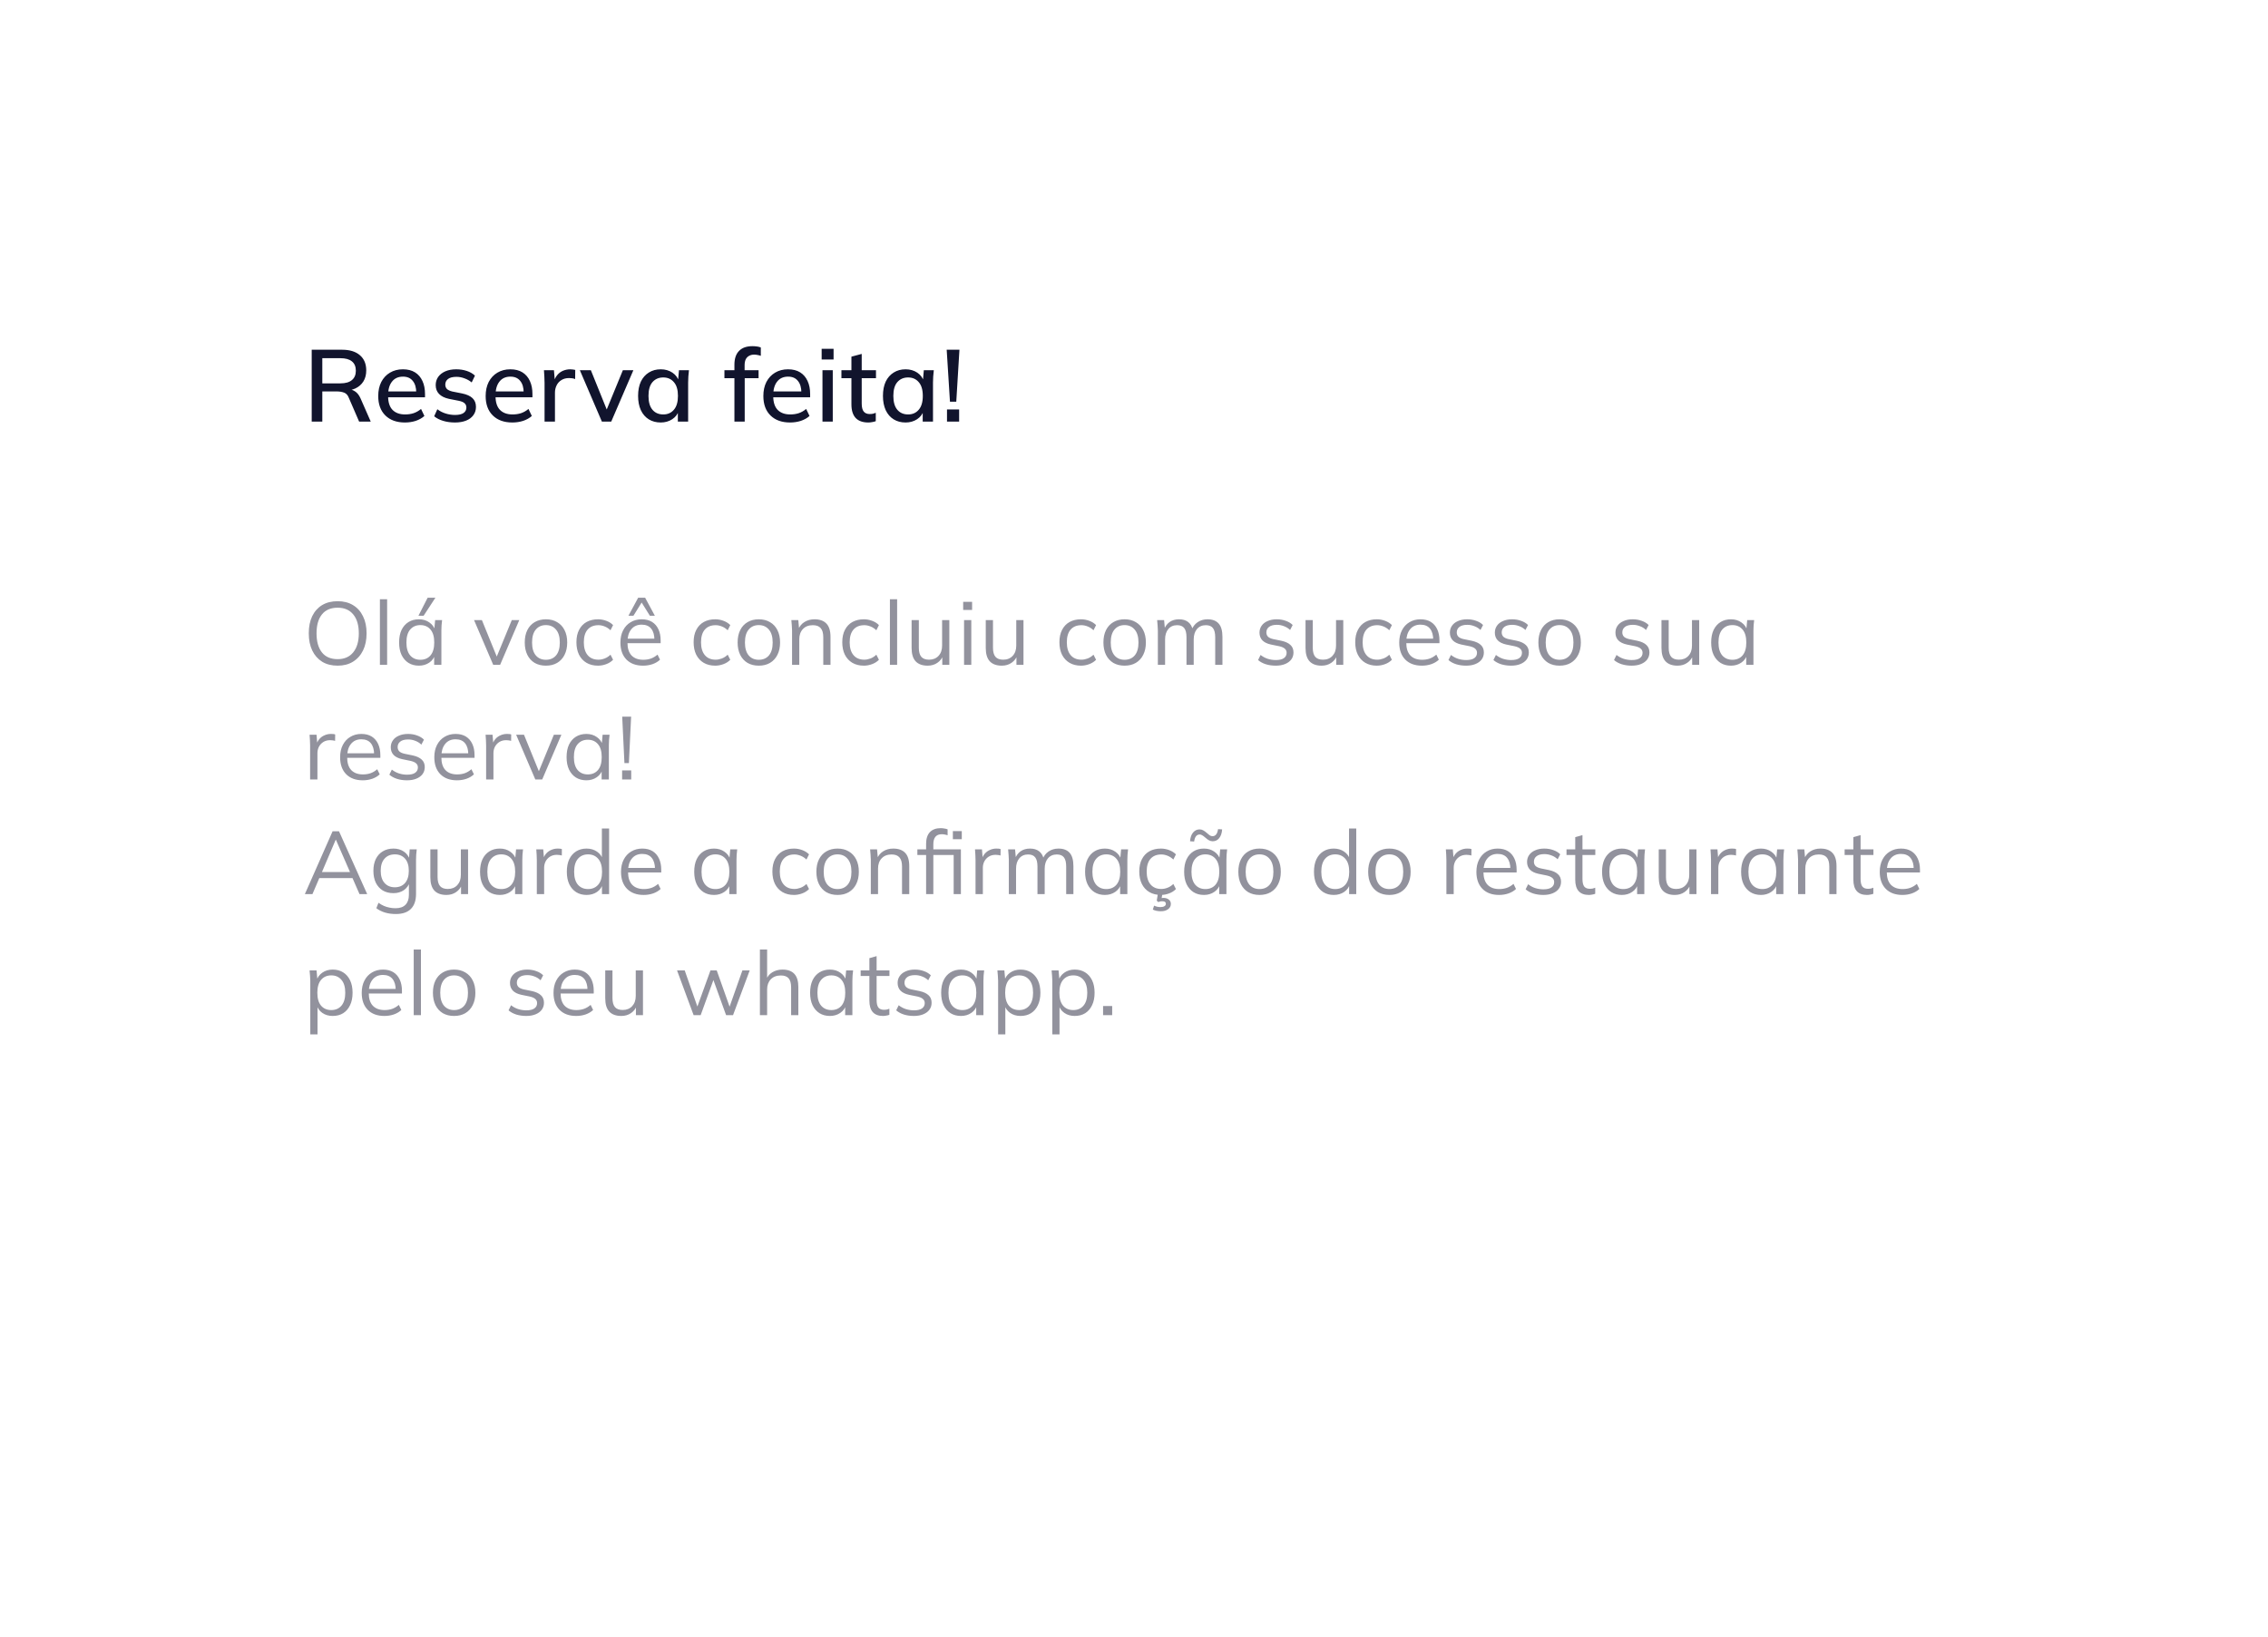 <svg width="356" height="257" viewBox="0 0 356 257" fill="none" xmlns="http://www.w3.org/2000/svg">
<g filter="url(#filter0_dd_5_755)">
<path fill-rule="evenodd" clip-rule="evenodd" d="M313.234 14.536C312.043 13.217 309.973 13.217 308.782 14.536L299.272 25.061L24.6 25.061C21.24 25.061 19.559 25.061 18.276 25.715C17.147 26.29 16.229 27.208 15.654 28.337C15 29.62 15 31.3 15 34.66V229.771C15 233.131 15 234.811 15.654 236.095C16.229 237.224 17.147 238.142 18.276 238.717C19.559 239.371 21.24 239.371 24.6 239.371H331.4C334.76 239.371 336.44 239.371 337.724 238.717C338.853 238.142 339.771 237.224 340.346 236.095C341 234.811 341 233.131 341 229.771V34.66C341 31.3 341 29.62 340.346 28.337C339.771 27.208 338.853 26.29 337.724 25.715C336.44 25.061 334.76 25.061 331.4 25.061L322.744 25.061L313.234 14.536Z" fill="white"/>
</g>
<path d="M48.928 66.193V54.913H53.696C54.901 54.913 55.835 55.201 56.496 55.777C57.157 56.343 57.488 57.137 57.488 58.161C57.488 58.833 57.339 59.409 57.04 59.889C56.741 60.369 56.32 60.737 55.776 60.993C55.232 61.239 54.592 61.361 53.856 61.361L54.112 61.105H54.544C54.981 61.105 55.371 61.217 55.712 61.441C56.064 61.665 56.352 62.023 56.576 62.513L58.192 66.193H56.368L54.768 62.497C54.608 62.06 54.357 61.777 54.016 61.649C53.685 61.521 53.275 61.457 52.784 61.457H50.592V66.193H48.928ZM50.592 60.193H53.424C54.224 60.193 54.827 60.023 55.232 59.681C55.648 59.34 55.856 58.849 55.856 58.209C55.856 57.559 55.648 57.068 55.232 56.737C54.827 56.407 54.224 56.241 53.424 56.241H50.592V60.193ZM63.561 66.337C62.26 66.337 61.236 65.969 60.489 65.233C59.742 64.497 59.369 63.479 59.369 62.177C59.369 61.335 59.529 60.599 59.849 59.969C60.179 59.34 60.633 58.855 61.209 58.513C61.795 58.161 62.473 57.985 63.241 57.985C63.998 57.985 64.633 58.145 65.145 58.465C65.657 58.785 66.046 59.239 66.313 59.825C66.579 60.401 66.713 61.084 66.713 61.873V62.385H60.633V61.457H65.609L65.337 61.665C65.337 60.865 65.156 60.247 64.793 59.809C64.441 59.361 63.929 59.137 63.257 59.137C62.51 59.137 61.934 59.399 61.529 59.921C61.123 60.433 60.921 61.143 60.921 62.049V62.209C60.921 63.159 61.15 63.873 61.609 64.353C62.078 64.833 62.739 65.073 63.593 65.073C64.062 65.073 64.499 65.009 64.905 64.881C65.321 64.743 65.716 64.519 66.089 64.209L66.617 65.313C66.243 65.644 65.79 65.9 65.257 66.081C64.724 66.252 64.158 66.337 63.561 66.337ZM71.415 66.337C70.743 66.337 70.125 66.252 69.559 66.081C68.994 65.911 68.525 65.671 68.151 65.361L68.647 64.257C69.042 64.556 69.479 64.78 69.959 64.929C70.439 65.079 70.93 65.153 71.431 65.153C72.018 65.153 72.461 65.052 72.759 64.849C73.058 64.636 73.207 64.348 73.207 63.985C73.207 63.708 73.111 63.484 72.919 63.313C72.738 63.143 72.434 63.015 72.007 62.929L70.471 62.625C69.789 62.476 69.271 62.22 68.919 61.857C68.567 61.495 68.391 61.031 68.391 60.465C68.391 59.985 68.519 59.559 68.775 59.185C69.042 58.812 69.415 58.519 69.895 58.305C70.386 58.092 70.957 57.985 71.607 57.985C72.205 57.985 72.759 58.071 73.271 58.241C73.783 58.412 74.21 58.657 74.551 58.977L74.039 60.049C73.709 59.772 73.335 59.559 72.919 59.409C72.503 59.249 72.082 59.169 71.655 59.169C71.058 59.169 70.615 59.281 70.327 59.505C70.039 59.729 69.895 60.023 69.895 60.385C69.895 60.663 69.981 60.892 70.151 61.073C70.333 61.244 70.615 61.377 70.999 61.473L72.535 61.777C73.261 61.927 73.805 62.172 74.167 62.513C74.53 62.855 74.711 63.313 74.711 63.889C74.711 64.391 74.573 64.828 74.295 65.201C74.018 65.575 73.634 65.857 73.143 66.049C72.653 66.241 72.077 66.337 71.415 66.337ZM80.424 66.337C79.123 66.337 78.099 65.969 77.352 65.233C76.605 64.497 76.232 63.479 76.232 62.177C76.232 61.335 76.392 60.599 76.712 59.969C77.043 59.34 77.496 58.855 78.072 58.513C78.659 58.161 79.336 57.985 80.104 57.985C80.861 57.985 81.496 58.145 82.008 58.465C82.52 58.785 82.909 59.239 83.176 59.825C83.443 60.401 83.576 61.084 83.576 61.873V62.385H77.496V61.457H82.472L82.2 61.665C82.2 60.865 82.019 60.247 81.656 59.809C81.304 59.361 80.792 59.137 80.12 59.137C79.373 59.137 78.797 59.399 78.392 59.921C77.987 60.433 77.784 61.143 77.784 62.049V62.209C77.784 63.159 78.013 63.873 78.472 64.353C78.941 64.833 79.603 65.073 80.456 65.073C80.925 65.073 81.363 65.009 81.768 64.881C82.184 64.743 82.579 64.519 82.952 64.209L83.48 65.313C83.107 65.644 82.653 65.9 82.12 66.081C81.587 66.252 81.021 66.337 80.424 66.337ZM85.478 66.193V60.129C85.478 59.799 85.468 59.468 85.446 59.137C85.436 58.796 85.414 58.46 85.382 58.129H86.95L87.126 60.209H86.87C86.977 59.708 87.158 59.292 87.414 58.961C87.67 58.631 87.98 58.385 88.342 58.225C88.716 58.065 89.105 57.985 89.51 57.985C89.681 57.985 89.825 57.996 89.942 58.017C90.06 58.028 90.177 58.049 90.294 58.081L90.278 59.521C90.097 59.447 89.937 59.404 89.798 59.393C89.67 59.372 89.51 59.361 89.318 59.361C88.849 59.361 88.449 59.468 88.118 59.681C87.788 59.884 87.537 60.161 87.366 60.513C87.196 60.865 87.11 61.244 87.11 61.649V66.193H85.478ZM94.474 66.193L91.018 58.129H92.746L95.466 64.865H95.002L97.77 58.129H99.418L95.946 66.193H94.474ZM103.711 66.337C102.997 66.337 102.373 66.172 101.839 65.841C101.306 65.511 100.89 65.031 100.591 64.401C100.303 63.772 100.159 63.025 100.159 62.161C100.159 61.287 100.303 60.54 100.591 59.921C100.89 59.303 101.306 58.828 101.839 58.497C102.373 58.156 102.997 57.985 103.711 57.985C104.415 57.985 105.029 58.161 105.551 58.513C106.074 58.865 106.421 59.345 106.591 59.953H106.415L106.575 58.129H108.143C108.111 58.46 108.079 58.791 108.047 59.121C108.026 59.441 108.015 59.756 108.015 60.065V66.193H106.399V64.401H106.575C106.405 64.999 106.053 65.473 105.519 65.825C104.997 66.167 104.394 66.337 103.711 66.337ZM104.111 65.073C104.805 65.073 105.359 64.828 105.775 64.337C106.202 63.847 106.415 63.121 106.415 62.161C106.415 61.201 106.202 60.481 105.775 60.001C105.359 59.511 104.805 59.265 104.111 59.265C103.407 59.265 102.842 59.511 102.415 60.001C101.999 60.481 101.791 61.201 101.791 62.161C101.791 63.121 101.999 63.847 102.415 64.337C102.831 64.828 103.397 65.073 104.111 65.073ZM115.279 66.193V59.377H113.711V58.129H115.727L115.279 58.545V57.265C115.279 56.316 115.519 55.596 115.999 55.105C116.479 54.604 117.183 54.353 118.111 54.353C118.335 54.353 118.57 54.369 118.815 54.401C119.06 54.433 119.263 54.487 119.423 54.561V55.873C119.295 55.82 119.135 55.777 118.943 55.745C118.762 55.703 118.575 55.681 118.383 55.681C118.074 55.681 117.807 55.745 117.583 55.873C117.359 55.991 117.183 56.172 117.055 56.417C116.938 56.663 116.879 56.977 116.879 57.361V58.449L116.639 58.129H119.071V59.377H116.895V66.193H115.279ZM124.013 66.337C122.712 66.337 121.688 65.969 120.941 65.233C120.195 64.497 119.821 63.479 119.821 62.177C119.821 61.335 119.981 60.599 120.301 59.969C120.632 59.34 121.085 58.855 121.661 58.513C122.248 58.161 122.925 57.985 123.693 57.985C124.451 57.985 125.085 58.145 125.597 58.465C126.109 58.785 126.499 59.239 126.765 59.825C127.032 60.401 127.165 61.084 127.165 61.873V62.385H121.085V61.457H126.061L125.789 61.665C125.789 60.865 125.608 60.247 125.245 59.809C124.893 59.361 124.381 59.137 123.709 59.137C122.963 59.137 122.387 59.399 121.981 59.921C121.576 60.433 121.373 61.143 121.373 62.049V62.209C121.373 63.159 121.603 63.873 122.061 64.353C122.531 64.833 123.192 65.073 124.045 65.073C124.515 65.073 124.952 65.009 125.357 64.881C125.773 64.743 126.168 64.519 126.541 64.209L127.069 65.313C126.696 65.644 126.243 65.9 125.709 66.081C125.176 66.252 124.611 66.337 124.013 66.337ZM129.1 66.193V58.129H130.716V66.193H129.1ZM128.972 56.449V54.769H130.844V56.449H128.972ZM136.3 66.337C135.425 66.337 134.764 66.103 134.316 65.633C133.868 65.153 133.644 64.439 133.644 63.489V59.377H132.076V58.129H133.644V56.001L135.26 55.569V58.129H137.5V59.377H135.26V63.345C135.26 63.943 135.367 64.369 135.58 64.625C135.793 64.881 136.103 65.009 136.508 65.009C136.711 65.009 136.887 64.993 137.036 64.961C137.196 64.919 137.34 64.871 137.468 64.817V66.129C137.308 66.193 137.121 66.241 136.908 66.273C136.695 66.316 136.492 66.337 136.3 66.337ZM142.145 66.337C141.43 66.337 140.806 66.172 140.273 65.841C139.739 65.511 139.323 65.031 139.025 64.401C138.737 63.772 138.593 63.025 138.593 62.161C138.593 61.287 138.737 60.54 139.025 59.921C139.323 59.303 139.739 58.828 140.273 58.497C140.806 58.156 141.43 57.985 142.145 57.985C142.849 57.985 143.462 58.161 143.985 58.513C144.507 58.865 144.854 59.345 145.025 59.953H144.849L145.009 58.129H146.577C146.545 58.46 146.513 58.791 146.481 59.121C146.459 59.441 146.449 59.756 146.449 60.065V66.193H144.833V64.401H145.009C144.838 64.999 144.486 65.473 143.953 65.825C143.43 66.167 142.827 66.337 142.145 66.337ZM142.545 65.073C143.238 65.073 143.793 64.828 144.209 64.337C144.635 63.847 144.849 63.121 144.849 62.161C144.849 61.201 144.635 60.481 144.209 60.001C143.793 59.511 143.238 59.265 142.545 59.265C141.841 59.265 141.275 59.511 140.849 60.001C140.433 60.481 140.225 61.201 140.225 62.161C140.225 63.121 140.433 63.847 140.849 64.337C141.265 64.828 141.83 65.073 142.545 65.073ZM149.111 63.073L148.599 54.913H150.599L150.103 63.073H149.111ZM148.647 66.193V64.289H150.551V66.193H148.647Z" fill="#11142D"/>
<path d="M48.468 99.451C48.468 98.405 48.645 97.509 49 96.763C49.364 96.007 49.882 95.423 50.554 95.013C51.235 94.602 52.052 94.397 53.004 94.397C53.928 94.397 54.731 94.602 55.412 95.013C56.093 95.423 56.616 96.007 56.98 96.763C57.353 97.509 57.54 98.4 57.54 99.436C57.54 100.482 57.353 101.382 56.98 102.138C56.607 102.894 56.079 103.482 55.398 103.902C54.726 104.313 53.928 104.518 53.004 104.518C52.052 104.518 51.24 104.313 50.568 103.902C49.896 103.482 49.378 102.894 49.014 102.138C48.65 101.382 48.468 100.486 48.468 99.451ZM49.686 99.451C49.686 100.72 49.966 101.714 50.526 102.432C51.086 103.142 51.912 103.496 53.004 103.496C54.049 103.496 54.861 103.142 55.44 102.432C56.028 101.714 56.322 100.72 56.322 99.451C56.322 98.172 56.033 97.183 55.454 96.483C54.875 95.773 54.059 95.418 53.004 95.418C51.912 95.418 51.086 95.773 50.526 96.483C49.966 97.183 49.686 98.172 49.686 99.451ZM59.633 104.392V94.088H60.767V104.392H59.633ZM65.754 104.518C65.129 104.518 64.583 104.374 64.117 104.084C63.65 103.786 63.286 103.366 63.025 102.824C62.773 102.283 62.647 101.634 62.647 100.878C62.647 100.113 62.773 99.46 63.025 98.918C63.286 98.377 63.65 97.962 64.117 97.672C64.583 97.383 65.129 97.239 65.754 97.239C66.389 97.239 66.935 97.402 67.392 97.728C67.859 98.046 68.167 98.48 68.317 99.031H68.148L68.302 97.365H69.394C69.367 97.635 69.338 97.91 69.311 98.191C69.292 98.461 69.282 98.727 69.282 98.989V104.392H68.148V102.74H68.302C68.153 103.291 67.845 103.725 67.379 104.042C66.912 104.36 66.371 104.518 65.754 104.518ZM65.978 103.594C66.65 103.594 67.183 103.366 67.575 102.908C67.966 102.442 68.162 101.765 68.162 100.878C68.162 99.983 67.966 99.306 67.575 98.849C67.183 98.382 66.65 98.148 65.978 98.148C65.316 98.148 64.784 98.382 64.382 98.849C63.99 99.306 63.794 99.983 63.794 100.878C63.794 101.765 63.99 102.442 64.382 102.908C64.784 103.366 65.316 103.594 65.978 103.594ZM65.684 96.678L67.126 93.85H68.344L66.496 96.678H65.684ZM77.421 104.392L74.411 97.365H75.643L78.163 103.552H77.785L80.333 97.365H81.509L78.499 104.392H77.421ZM85.687 104.518C85.015 104.518 84.427 104.374 83.923 104.084C83.428 103.786 83.046 103.366 82.775 102.824C82.504 102.274 82.369 101.625 82.369 100.878C82.369 100.122 82.504 99.474 82.775 98.933C83.046 98.391 83.428 97.976 83.923 97.686C84.427 97.388 85.015 97.239 85.687 97.239C86.368 97.239 86.957 97.388 87.451 97.686C87.955 97.976 88.343 98.391 88.613 98.933C88.893 99.474 89.033 100.122 89.033 100.878C89.033 101.625 88.893 102.274 88.613 102.824C88.343 103.366 87.955 103.786 87.451 104.084C86.957 104.374 86.368 104.518 85.687 104.518ZM85.687 103.594C86.359 103.594 86.891 103.366 87.283 102.908C87.675 102.442 87.871 101.765 87.871 100.878C87.871 99.983 87.671 99.306 87.269 98.849C86.877 98.382 86.35 98.148 85.687 98.148C85.025 98.148 84.497 98.382 84.105 98.849C83.713 99.306 83.517 99.983 83.517 100.878C83.517 101.765 83.713 102.442 84.105 102.908C84.497 103.366 85.025 103.594 85.687 103.594ZM93.867 104.518C93.177 104.518 92.575 104.369 92.061 104.07C91.557 103.772 91.165 103.347 90.885 102.796C90.615 102.246 90.479 101.592 90.479 100.836C90.479 100.071 90.619 99.422 90.899 98.891C91.179 98.349 91.571 97.939 92.075 97.659C92.589 97.379 93.186 97.239 93.867 97.239C94.315 97.239 94.749 97.318 95.169 97.477C95.599 97.635 95.953 97.859 96.233 98.148L95.827 98.96C95.547 98.69 95.239 98.489 94.903 98.359C94.577 98.228 94.255 98.162 93.937 98.162C93.209 98.162 92.645 98.391 92.243 98.849C91.842 99.306 91.641 99.973 91.641 100.85C91.641 101.718 91.842 102.39 92.243 102.866C92.645 103.342 93.209 103.58 93.937 103.58C94.245 103.58 94.563 103.52 94.889 103.398C95.225 103.277 95.538 103.076 95.827 102.796L96.233 103.594C95.944 103.893 95.585 104.122 95.155 104.28C94.726 104.439 94.297 104.518 93.867 104.518ZM100.942 104.518C99.841 104.518 98.973 104.201 98.338 103.566C97.704 102.922 97.386 102.031 97.386 100.892C97.386 100.155 97.526 99.516 97.806 98.975C98.086 98.424 98.478 97.999 98.982 97.701C99.486 97.392 100.065 97.239 100.718 97.239C101.362 97.239 101.904 97.374 102.342 97.644C102.781 97.915 103.117 98.302 103.35 98.806C103.584 99.301 103.7 99.889 103.7 100.57V100.99H98.254V100.276H102.958L102.72 100.458C102.72 99.712 102.552 99.129 102.216 98.709C101.88 98.288 101.381 98.079 100.718 98.079C100.018 98.079 99.472 98.326 99.08 98.82C98.688 99.306 98.492 99.964 98.492 100.794V100.92C98.492 101.798 98.707 102.465 99.136 102.922C99.575 103.37 100.186 103.594 100.97 103.594C101.39 103.594 101.782 103.534 102.146 103.412C102.52 103.282 102.874 103.072 103.21 102.782L103.602 103.58C103.294 103.879 102.902 104.112 102.426 104.28C101.96 104.439 101.465 104.518 100.942 104.518ZM98.646 96.678L100.172 93.85H101.264L102.79 96.678H102.006L100.718 94.606L99.43 96.678H98.646ZM112.264 104.518C111.573 104.518 110.971 104.369 110.458 104.07C109.954 103.772 109.562 103.347 109.282 102.796C109.011 102.246 108.876 101.592 108.876 100.836C108.876 100.071 109.016 99.422 109.296 98.891C109.576 98.349 109.968 97.939 110.472 97.659C110.985 97.379 111.582 97.239 112.264 97.239C112.712 97.239 113.146 97.318 113.566 97.477C113.995 97.635 114.35 97.859 114.63 98.148L114.224 98.96C113.944 98.69 113.636 98.489 113.3 98.359C112.973 98.228 112.651 98.162 112.334 98.162C111.606 98.162 111.041 98.391 110.64 98.849C110.238 99.306 110.038 99.973 110.038 100.85C110.038 101.718 110.238 102.39 110.64 102.866C111.041 103.342 111.606 103.58 112.334 103.58C112.642 103.58 112.959 103.52 113.286 103.398C113.622 103.277 113.934 103.076 114.224 102.796L114.63 103.594C114.34 103.893 113.981 104.122 113.552 104.28C113.122 104.439 112.693 104.518 112.264 104.518ZM119.101 104.518C118.429 104.518 117.841 104.374 117.337 104.084C116.842 103.786 116.459 103.366 116.189 102.824C115.918 102.274 115.783 101.625 115.783 100.878C115.783 100.122 115.918 99.474 116.189 98.933C116.459 98.391 116.842 97.976 117.337 97.686C117.841 97.388 118.429 97.239 119.101 97.239C119.782 97.239 120.37 97.388 120.865 97.686C121.369 97.976 121.756 98.391 122.027 98.933C122.307 99.474 122.447 100.122 122.447 100.878C122.447 101.625 122.307 102.274 122.027 102.824C121.756 103.366 121.369 103.786 120.865 104.084C120.37 104.374 119.782 104.518 119.101 104.518ZM119.101 103.594C119.773 103.594 120.305 103.366 120.697 102.908C121.089 102.442 121.285 101.765 121.285 100.878C121.285 99.983 121.084 99.306 120.683 98.849C120.291 98.382 119.763 98.148 119.101 98.148C118.438 98.148 117.911 98.382 117.519 98.849C117.127 99.306 116.931 99.983 116.931 100.878C116.931 101.765 117.127 102.442 117.519 102.908C117.911 103.366 118.438 103.594 119.101 103.594ZM124.327 104.392V98.989C124.327 98.727 124.313 98.461 124.285 98.191C124.266 97.91 124.243 97.635 124.215 97.365H125.307L125.447 98.904H125.279C125.484 98.363 125.811 97.953 126.259 97.672C126.716 97.383 127.243 97.239 127.841 97.239C128.671 97.239 129.297 97.463 129.717 97.91C130.146 98.349 130.361 99.044 130.361 99.996V104.392H129.227V100.066C129.227 99.404 129.091 98.923 128.821 98.624C128.559 98.317 128.149 98.162 127.589 98.162C126.935 98.162 126.417 98.363 126.035 98.764C125.652 99.166 125.461 99.703 125.461 100.374V104.392H124.327ZM135.596 104.518C134.905 104.518 134.303 104.369 133.79 104.07C133.286 103.772 132.894 103.347 132.614 102.796C132.343 102.246 132.208 101.592 132.208 100.836C132.208 100.071 132.348 99.422 132.628 98.891C132.908 98.349 133.3 97.939 133.804 97.659C134.317 97.379 134.915 97.239 135.596 97.239C136.044 97.239 136.478 97.318 136.898 97.477C137.327 97.635 137.682 97.859 137.962 98.148L137.556 98.96C137.276 98.69 136.968 98.489 136.632 98.359C136.305 98.228 135.983 98.162 135.666 98.162C134.938 98.162 134.373 98.391 133.972 98.849C133.571 99.306 133.37 99.973 133.37 100.85C133.37 101.718 133.571 102.39 133.972 102.866C134.373 103.342 134.938 103.58 135.666 103.58C135.974 103.58 136.291 103.52 136.618 103.398C136.954 103.277 137.267 103.076 137.556 102.796L137.962 103.594C137.673 103.893 137.313 104.122 136.884 104.28C136.455 104.439 136.025 104.518 135.596 104.518ZM139.686 104.392V94.088H140.82V104.392H139.686ZM145.611 104.518C144.781 104.518 144.151 104.29 143.721 103.832C143.301 103.375 143.091 102.675 143.091 101.732V97.365H144.225V101.704C144.225 102.348 144.356 102.824 144.617 103.132C144.879 103.431 145.285 103.58 145.835 103.58C146.451 103.58 146.946 103.38 147.319 102.978C147.693 102.577 147.879 102.04 147.879 101.368V97.365H149.013V104.392H147.907V102.81H148.089C147.893 103.352 147.576 103.772 147.137 104.07C146.708 104.369 146.199 104.518 145.611 104.518ZM151.326 104.392V97.365H152.46V104.392H151.326ZM151.186 95.769V94.495H152.586V95.769H151.186ZM157.251 104.518C156.421 104.518 155.791 104.29 155.361 103.832C154.941 103.375 154.731 102.675 154.731 101.732V97.365H155.865V101.704C155.865 102.348 155.996 102.824 156.257 103.132C156.519 103.431 156.925 103.58 157.475 103.58C158.091 103.58 158.586 103.38 158.959 102.978C159.333 102.577 159.519 102.04 159.519 101.368V97.365H160.653V104.392H159.547V102.81H159.729C159.533 103.352 159.216 103.772 158.777 104.07C158.348 104.369 157.839 104.518 157.251 104.518ZM169.682 104.518C168.991 104.518 168.389 104.369 167.876 104.07C167.372 103.772 166.98 103.347 166.7 102.796C166.429 102.246 166.294 101.592 166.294 100.836C166.294 100.071 166.434 99.422 166.714 98.891C166.994 98.349 167.386 97.939 167.89 97.659C168.403 97.379 169.001 97.239 169.682 97.239C170.13 97.239 170.564 97.318 170.984 97.477C171.413 97.635 171.768 97.859 172.048 98.148L171.642 98.96C171.362 98.69 171.054 98.489 170.718 98.359C170.391 98.228 170.069 98.162 169.752 98.162C169.024 98.162 168.459 98.391 168.058 98.849C167.657 99.306 167.456 99.973 167.456 100.85C167.456 101.718 167.657 102.39 168.058 102.866C168.459 103.342 169.024 103.58 169.752 103.58C170.06 103.58 170.377 103.52 170.704 103.398C171.04 103.277 171.353 103.076 171.642 102.796L172.048 103.594C171.759 103.893 171.399 104.122 170.97 104.28C170.541 104.439 170.111 104.518 169.682 104.518ZM176.519 104.518C175.847 104.518 175.259 104.374 174.755 104.084C174.26 103.786 173.878 103.366 173.607 102.824C173.336 102.274 173.201 101.625 173.201 100.878C173.201 100.122 173.336 99.474 173.607 98.933C173.878 98.391 174.26 97.976 174.755 97.686C175.259 97.388 175.847 97.239 176.519 97.239C177.2 97.239 177.788 97.388 178.283 97.686C178.787 97.976 179.174 98.391 179.445 98.933C179.725 99.474 179.865 100.122 179.865 100.878C179.865 101.625 179.725 102.274 179.445 102.824C179.174 103.366 178.787 103.786 178.283 104.084C177.788 104.374 177.2 104.518 176.519 104.518ZM176.519 103.594C177.191 103.594 177.723 103.366 178.115 102.908C178.507 102.442 178.703 101.765 178.703 100.878C178.703 99.983 178.502 99.306 178.101 98.849C177.709 98.382 177.182 98.148 176.519 98.148C175.856 98.148 175.329 98.382 174.937 98.849C174.545 99.306 174.349 99.983 174.349 100.878C174.349 101.765 174.545 102.442 174.937 102.908C175.329 103.366 175.856 103.594 176.519 103.594ZM181.745 104.392V98.989C181.745 98.727 181.731 98.461 181.703 98.191C181.684 97.91 181.661 97.635 181.633 97.365H182.725L182.865 98.904H182.697C182.884 98.373 183.178 97.962 183.579 97.672C183.99 97.383 184.484 97.239 185.063 97.239C185.651 97.239 186.127 97.379 186.491 97.659C186.864 97.939 187.116 98.373 187.247 98.96H187.037C187.214 98.428 187.527 98.008 187.975 97.701C188.423 97.392 188.946 97.239 189.543 97.239C190.318 97.239 190.901 97.463 191.293 97.91C191.685 98.349 191.881 99.044 191.881 99.996V104.392H190.747V100.066C190.747 99.404 190.63 98.923 190.397 98.624C190.164 98.317 189.79 98.162 189.277 98.162C188.689 98.162 188.222 98.368 187.877 98.778C187.541 99.18 187.373 99.721 187.373 100.402V104.392H186.239V100.066C186.239 99.404 186.122 98.923 185.889 98.624C185.656 98.317 185.282 98.162 184.769 98.162C184.181 98.162 183.719 98.368 183.383 98.778C183.047 99.18 182.879 99.721 182.879 100.402V104.392H181.745ZM200.248 104.518C199.688 104.518 199.166 104.444 198.68 104.294C198.195 104.136 197.794 103.916 197.476 103.636L197.868 102.838C198.214 103.109 198.587 103.31 198.988 103.44C199.399 103.571 199.824 103.636 200.262 103.636C200.822 103.636 201.242 103.538 201.522 103.342C201.812 103.137 201.956 102.857 201.956 102.502C201.956 102.232 201.863 102.017 201.676 101.858C201.499 101.69 201.205 101.56 200.794 101.466L199.492 101.2C198.895 101.07 198.447 100.85 198.148 100.542C197.85 100.225 197.7 99.824 197.7 99.338C197.7 98.928 197.808 98.569 198.022 98.26C198.237 97.943 198.55 97.696 198.96 97.519C199.371 97.332 199.852 97.239 200.402 97.239C200.916 97.239 201.387 97.318 201.816 97.477C202.255 97.626 202.619 97.845 202.908 98.135L202.502 98.918C202.222 98.648 201.9 98.447 201.536 98.317C201.182 98.177 200.813 98.106 200.43 98.106C199.88 98.106 199.464 98.219 199.184 98.442C198.914 98.657 198.778 98.942 198.778 99.296C198.778 99.567 198.862 99.791 199.03 99.969C199.208 100.136 199.478 100.262 199.842 100.346L201.144 100.612C201.779 100.752 202.25 100.972 202.558 101.27C202.876 101.56 203.034 101.952 203.034 102.446C203.034 102.866 202.918 103.235 202.684 103.552C202.451 103.86 202.124 104.098 201.704 104.266C201.294 104.434 200.808 104.518 200.248 104.518ZM207.446 104.518C206.615 104.518 205.985 104.29 205.556 103.832C205.136 103.375 204.926 102.675 204.926 101.732V97.365H206.06V101.704C206.06 102.348 206.19 102.824 206.452 103.132C206.713 103.431 207.119 103.58 207.67 103.58C208.286 103.58 208.78 103.38 209.154 102.978C209.527 102.577 209.714 102.04 209.714 101.368V97.365H210.848V104.392H209.742V102.81H209.924C209.728 103.352 209.41 103.772 208.972 104.07C208.542 104.369 208.034 104.518 207.446 104.518ZM216.114 104.518C215.423 104.518 214.821 104.369 214.308 104.07C213.804 103.772 213.412 103.347 213.132 102.796C212.861 102.246 212.726 101.592 212.726 100.836C212.726 100.071 212.866 99.422 213.146 98.891C213.426 98.349 213.818 97.939 214.322 97.659C214.835 97.379 215.432 97.239 216.114 97.239C216.562 97.239 216.996 97.318 217.416 97.477C217.845 97.635 218.2 97.859 218.48 98.148L218.074 98.96C217.794 98.69 217.486 98.489 217.15 98.359C216.823 98.228 216.501 98.162 216.184 98.162C215.456 98.162 214.891 98.391 214.49 98.849C214.088 99.306 213.888 99.973 213.888 100.85C213.888 101.718 214.088 102.39 214.49 102.866C214.891 103.342 215.456 103.58 216.184 103.58C216.492 103.58 216.809 103.52 217.136 103.398C217.472 103.277 217.784 103.076 218.074 102.796L218.48 103.594C218.19 103.893 217.831 104.122 217.402 104.28C216.972 104.439 216.543 104.518 216.114 104.518ZM223.189 104.518C222.087 104.518 221.219 104.201 220.585 103.566C219.95 102.922 219.633 102.031 219.633 100.892C219.633 100.155 219.773 99.516 220.053 98.975C220.333 98.424 220.725 97.999 221.229 97.701C221.733 97.392 222.311 97.239 222.965 97.239C223.609 97.239 224.15 97.374 224.589 97.644C225.027 97.915 225.363 98.302 225.597 98.806C225.83 99.301 225.947 99.889 225.947 100.57V100.99H220.501V100.276H225.205L224.967 100.458C224.967 99.712 224.799 99.129 224.463 98.709C224.127 98.288 223.627 98.079 222.965 98.079C222.265 98.079 221.719 98.326 221.327 98.82C220.935 99.306 220.739 99.964 220.739 100.794V100.92C220.739 101.798 220.953 102.465 221.383 102.922C221.821 103.37 222.433 103.594 223.217 103.594C223.637 103.594 224.029 103.534 224.393 103.412C224.766 103.282 225.121 103.072 225.457 102.782L225.849 103.58C225.541 103.879 225.149 104.112 224.673 104.28C224.206 104.439 223.711 104.518 223.189 104.518ZM230.132 104.518C229.572 104.518 229.049 104.444 228.564 104.294C228.079 104.136 227.677 103.916 227.36 103.636L227.752 102.838C228.097 103.109 228.471 103.31 228.872 103.44C229.283 103.571 229.707 103.636 230.146 103.636C230.706 103.636 231.126 103.538 231.406 103.342C231.695 103.137 231.84 102.857 231.84 102.502C231.84 102.232 231.747 102.017 231.56 101.858C231.383 101.69 231.089 101.56 230.678 101.466L229.376 101.2C228.779 101.07 228.331 100.85 228.032 100.542C227.733 100.225 227.584 99.824 227.584 99.338C227.584 98.928 227.691 98.569 227.906 98.26C228.121 97.943 228.433 97.696 228.844 97.519C229.255 97.332 229.735 97.239 230.286 97.239C230.799 97.239 231.271 97.318 231.7 97.477C232.139 97.626 232.503 97.845 232.792 98.135L232.386 98.918C232.106 98.648 231.784 98.447 231.42 98.317C231.065 98.177 230.697 98.106 230.314 98.106C229.763 98.106 229.348 98.219 229.068 98.442C228.797 98.657 228.662 98.942 228.662 99.296C228.662 99.567 228.746 99.791 228.914 99.969C229.091 100.136 229.362 100.262 229.726 100.346L231.028 100.612C231.663 100.752 232.134 100.972 232.442 101.27C232.759 101.56 232.918 101.952 232.918 102.446C232.918 102.866 232.801 103.235 232.568 103.552C232.335 103.86 232.008 104.098 231.588 104.266C231.177 104.434 230.692 104.518 230.132 104.518ZM237.189 104.518C236.629 104.518 236.107 104.444 235.621 104.294C235.136 104.136 234.735 103.916 234.417 103.636L234.809 102.838C235.155 103.109 235.528 103.31 235.929 103.44C236.34 103.571 236.765 103.636 237.203 103.636C237.763 103.636 238.183 103.538 238.463 103.342C238.753 103.137 238.897 102.857 238.897 102.502C238.897 102.232 238.804 102.017 238.617 101.858C238.44 101.69 238.146 101.56 237.735 101.466L236.433 101.2C235.836 101.07 235.388 100.85 235.089 100.542C234.791 100.225 234.641 99.824 234.641 99.338C234.641 98.928 234.749 98.569 234.963 98.26C235.178 97.943 235.491 97.696 235.901 97.519C236.312 97.332 236.793 97.239 237.343 97.239C237.857 97.239 238.328 97.318 238.757 97.477C239.196 97.626 239.56 97.845 239.849 98.135L239.443 98.918C239.163 98.648 238.841 98.447 238.477 98.317C238.123 98.177 237.754 98.106 237.371 98.106C236.821 98.106 236.405 98.219 236.125 98.442C235.855 98.657 235.719 98.942 235.719 99.296C235.719 99.567 235.803 99.791 235.971 99.969C236.149 100.136 236.419 100.262 236.783 100.346L238.085 100.612C238.72 100.752 239.191 100.972 239.499 101.27C239.817 101.56 239.975 101.952 239.975 102.446C239.975 102.866 239.859 103.235 239.625 103.552C239.392 103.86 239.065 104.098 238.645 104.266C238.235 104.434 237.749 104.518 237.189 104.518ZM244.793 104.518C244.121 104.518 243.533 104.374 243.029 104.084C242.534 103.786 242.151 103.366 241.881 102.824C241.61 102.274 241.475 101.625 241.475 100.878C241.475 100.122 241.61 99.474 241.881 98.933C242.151 98.391 242.534 97.976 243.029 97.686C243.533 97.388 244.121 97.239 244.793 97.239C245.474 97.239 246.062 97.388 246.557 97.686C247.061 97.976 247.448 98.391 247.719 98.933C247.999 99.474 248.139 100.122 248.139 100.878C248.139 101.625 247.999 102.274 247.719 102.824C247.448 103.366 247.061 103.786 246.557 104.084C246.062 104.374 245.474 104.518 244.793 104.518ZM244.793 103.594C245.465 103.594 245.997 103.366 246.389 102.908C246.781 102.442 246.977 101.765 246.977 100.878C246.977 99.983 246.776 99.306 246.375 98.849C245.983 98.382 245.455 98.148 244.793 98.148C244.13 98.148 243.603 98.382 243.211 98.849C242.819 99.306 242.623 99.983 242.623 100.878C242.623 101.765 242.819 102.442 243.211 102.908C243.603 103.366 244.13 103.594 244.793 103.594ZM256.119 104.518C255.559 104.518 255.036 104.444 254.551 104.294C254.066 104.136 253.664 103.916 253.347 103.636L253.739 102.838C254.084 103.109 254.458 103.31 254.859 103.44C255.27 103.571 255.694 103.636 256.133 103.636C256.693 103.636 257.113 103.538 257.393 103.342C257.682 103.137 257.827 102.857 257.827 102.502C257.827 102.232 257.734 102.017 257.547 101.858C257.37 101.69 257.076 101.56 256.665 101.466L255.363 101.2C254.766 101.07 254.318 100.85 254.019 100.542C253.72 100.225 253.571 99.824 253.571 99.338C253.571 98.928 253.678 98.569 253.893 98.26C254.108 97.943 254.42 97.696 254.831 97.519C255.242 97.332 255.722 97.239 256.273 97.239C256.786 97.239 257.258 97.318 257.687 97.477C258.126 97.626 258.49 97.845 258.779 98.135L258.373 98.918C258.093 98.648 257.771 98.447 257.407 98.317C257.052 98.177 256.684 98.106 256.301 98.106C255.75 98.106 255.335 98.219 255.055 98.442C254.784 98.657 254.649 98.942 254.649 99.296C254.649 99.567 254.733 99.791 254.901 99.969C255.078 100.136 255.349 100.262 255.713 100.346L257.015 100.612C257.65 100.752 258.121 100.972 258.429 101.27C258.746 101.56 258.905 101.952 258.905 102.446C258.905 102.866 258.788 103.235 258.555 103.552C258.322 103.86 257.995 104.098 257.575 104.266C257.164 104.434 256.679 104.518 256.119 104.518ZM263.316 104.518C262.486 104.518 261.856 104.29 261.426 103.832C261.006 103.375 260.796 102.675 260.796 101.732V97.365H261.93V101.704C261.93 102.348 262.061 102.824 262.322 103.132C262.584 103.431 262.99 103.58 263.54 103.58C264.156 103.58 264.651 103.38 265.024 102.978C265.398 102.577 265.584 102.04 265.584 101.368V97.365H266.718V104.392H265.612V102.81H265.794C265.598 103.352 265.281 103.772 264.842 104.07C264.413 104.369 263.904 104.518 263.316 104.518ZM271.704 104.518C271.079 104.518 270.533 104.374 270.066 104.084C269.6 103.786 269.236 103.366 268.974 102.824C268.722 102.283 268.596 101.634 268.596 100.878C268.596 100.113 268.722 99.46 268.974 98.918C269.236 98.377 269.6 97.962 270.066 97.672C270.533 97.383 271.079 97.239 271.704 97.239C272.339 97.239 272.885 97.402 273.342 97.728C273.809 98.046 274.117 98.48 274.266 99.031H274.098L274.252 97.365H275.344C275.316 97.635 275.288 97.91 275.26 98.191C275.242 98.461 275.232 98.727 275.232 98.989V104.392H274.098V102.74H274.252C274.103 103.291 273.795 103.725 273.328 104.042C272.862 104.36 272.32 104.518 271.704 104.518ZM271.928 103.594C272.6 103.594 273.132 103.366 273.524 102.908C273.916 102.442 274.112 101.765 274.112 100.878C274.112 99.983 273.916 99.306 273.524 98.849C273.132 98.382 272.6 98.148 271.928 98.148C271.266 98.148 270.734 98.382 270.332 98.849C269.94 99.306 269.744 99.983 269.744 100.878C269.744 101.765 269.94 102.442 270.332 102.908C270.734 103.366 271.266 103.594 271.928 103.594ZM48.678 122.392V117.058C48.678 116.778 48.669 116.494 48.65 116.204C48.641 115.915 48.622 115.635 48.594 115.364H49.686L49.826 117.072L49.63 117.086C49.723 116.666 49.887 116.321 50.12 116.05C50.353 115.78 50.629 115.579 50.946 115.448C51.263 115.308 51.595 115.238 51.94 115.238C52.08 115.238 52.201 115.243 52.304 115.252C52.416 115.262 52.519 115.285 52.612 115.322L52.598 116.33C52.458 116.284 52.327 116.256 52.206 116.246C52.094 116.228 51.963 116.218 51.814 116.218C51.403 116.218 51.044 116.316 50.736 116.512C50.437 116.708 50.209 116.96 50.05 117.268C49.901 117.576 49.826 117.903 49.826 118.248V122.392H48.678ZM56.944 122.518C55.843 122.518 54.975 122.201 54.34 121.566C53.705 120.922 53.388 120.031 53.388 118.892C53.388 118.155 53.528 117.516 53.808 116.974C54.088 116.424 54.48 115.999 54.984 115.7C55.488 115.392 56.067 115.238 56.72 115.238C57.364 115.238 57.905 115.374 58.344 115.644C58.783 115.915 59.119 116.302 59.352 116.806C59.585 117.301 59.702 117.889 59.702 118.57V118.99H54.256V118.276H58.96L58.722 118.458C58.722 117.712 58.554 117.128 58.218 116.708C57.882 116.288 57.383 116.078 56.72 116.078C56.02 116.078 55.474 116.326 55.082 116.82C54.69 117.306 54.494 117.964 54.494 118.794V118.92C54.494 119.798 54.709 120.465 55.138 120.922C55.577 121.37 56.188 121.594 56.972 121.594C57.392 121.594 57.784 121.534 58.148 121.412C58.521 121.282 58.876 121.072 59.212 120.782L59.604 121.58C59.296 121.879 58.904 122.112 58.428 122.28C57.961 122.439 57.467 122.518 56.944 122.518ZM63.887 122.518C63.327 122.518 62.805 122.444 62.319 122.294C61.834 122.136 61.433 121.916 61.115 121.636L61.507 120.838C61.853 121.109 62.226 121.31 62.627 121.44C63.038 121.571 63.463 121.636 63.901 121.636C64.461 121.636 64.881 121.538 65.161 121.342C65.451 121.137 65.595 120.857 65.595 120.502C65.595 120.232 65.502 120.017 65.315 119.858C65.138 119.69 64.844 119.56 64.433 119.466L63.131 119.2C62.534 119.07 62.086 118.85 61.787 118.542C61.489 118.225 61.339 117.824 61.339 117.338C61.339 116.928 61.447 116.568 61.661 116.26C61.876 115.943 62.189 115.696 62.599 115.518C63.01 115.332 63.491 115.238 64.041 115.238C64.555 115.238 65.026 115.318 65.455 115.476C65.894 115.626 66.258 115.845 66.547 116.134L66.141 116.918C65.861 116.648 65.539 116.447 65.175 116.316C64.821 116.176 64.452 116.106 64.069 116.106C63.519 116.106 63.103 116.218 62.823 116.442C62.553 116.657 62.417 116.942 62.417 117.296C62.417 117.567 62.501 117.791 62.669 117.968C62.847 118.136 63.117 118.262 63.481 118.346L64.783 118.612C65.418 118.752 65.889 118.972 66.197 119.27C66.515 119.56 66.673 119.952 66.673 120.446C66.673 120.866 66.557 121.235 66.323 121.552C66.09 121.86 65.763 122.098 65.343 122.266C64.933 122.434 64.447 122.518 63.887 122.518ZM71.729 122.518C70.627 122.518 69.759 122.201 69.125 121.566C68.49 120.922 68.173 120.031 68.173 118.892C68.173 118.155 68.313 117.516 68.593 116.974C68.873 116.424 69.265 115.999 69.769 115.7C70.273 115.392 70.851 115.238 71.505 115.238C72.149 115.238 72.69 115.374 73.129 115.644C73.567 115.915 73.903 116.302 74.137 116.806C74.37 117.301 74.487 117.889 74.487 118.57V118.99H69.041V118.276H73.745L73.507 118.458C73.507 117.712 73.339 117.128 73.003 116.708C72.667 116.288 72.167 116.078 71.505 116.078C70.805 116.078 70.259 116.326 69.867 116.82C69.475 117.306 69.279 117.964 69.279 118.794V118.92C69.279 119.798 69.493 120.465 69.923 120.922C70.361 121.37 70.973 121.594 71.757 121.594C72.177 121.594 72.569 121.534 72.933 121.412C73.306 121.282 73.661 121.072 73.997 120.782L74.389 121.58C74.081 121.879 73.689 122.112 73.213 122.28C72.746 122.439 72.251 122.518 71.729 122.518ZM76.306 122.392V117.058C76.306 116.778 76.296 116.494 76.278 116.204C76.269 115.915 76.25 115.635 76.222 115.364H77.314L77.454 117.072L77.258 117.086C77.351 116.666 77.514 116.321 77.748 116.05C77.981 115.78 78.257 115.579 78.574 115.448C78.891 115.308 79.222 115.238 79.568 115.238C79.708 115.238 79.829 115.243 79.932 115.252C80.044 115.262 80.147 115.285 80.24 115.322L80.226 116.33C80.086 116.284 79.955 116.256 79.834 116.246C79.722 116.228 79.591 116.218 79.442 116.218C79.031 116.218 78.672 116.316 78.364 116.512C78.065 116.708 77.837 116.96 77.678 117.268C77.528 117.576 77.454 117.903 77.454 118.248V122.392H76.306ZM84.028 122.392L81.018 115.364H82.25L84.77 121.552H84.392L86.94 115.364H88.116L85.106 122.392H84.028ZM92.042 122.518C91.417 122.518 90.871 122.374 90.404 122.084C89.938 121.786 89.574 121.366 89.312 120.824C89.06 120.283 88.934 119.634 88.934 118.878C88.934 118.113 89.06 117.46 89.312 116.918C89.574 116.377 89.938 115.962 90.404 115.672C90.871 115.383 91.417 115.238 92.042 115.238C92.677 115.238 93.223 115.402 93.68 115.728C94.147 116.046 94.455 116.48 94.604 117.03H94.436L94.59 115.364H95.682C95.654 115.635 95.626 115.91 95.598 116.19C95.58 116.461 95.57 116.727 95.57 116.988V122.392H94.436V120.74H94.59C94.441 121.291 94.133 121.725 93.666 122.042C93.2 122.36 92.658 122.518 92.042 122.518ZM92.266 121.594C92.938 121.594 93.47 121.366 93.862 120.908C94.254 120.442 94.45 119.765 94.45 118.878C94.45 117.982 94.254 117.306 93.862 116.848C93.47 116.382 92.938 116.148 92.266 116.148C91.604 116.148 91.072 116.382 90.67 116.848C90.278 117.306 90.082 117.982 90.082 118.878C90.082 119.765 90.278 120.442 90.67 120.908C91.072 121.366 91.604 121.594 92.266 121.594ZM98.015 119.816L97.665 112.522H99.065L98.715 119.816H98.015ZM97.651 122.392V120.964H99.079V122.392H97.651ZM47.852 140.392L52.206 130.522H53.214L57.638 140.392H56.434L55.202 137.578L55.72 137.872H49.686L50.246 137.578L49.042 140.392H47.852ZM52.696 131.852L50.428 137.172L50.092 136.92H55.3L55.048 137.172L52.724 131.852H52.696ZM62.139 143.514C61.532 143.514 60.972 143.44 60.459 143.29C59.945 143.141 59.483 142.912 59.073 142.604L59.409 141.75C59.698 141.956 59.983 142.119 60.263 142.24C60.543 142.362 60.832 142.45 61.131 142.506C61.429 142.572 61.747 142.604 62.083 142.604C62.773 142.604 63.296 142.422 63.651 142.058C64.005 141.694 64.183 141.176 64.183 140.504V138.446H64.323C64.173 138.997 63.865 139.436 63.399 139.762C62.932 140.08 62.386 140.238 61.761 140.238C61.117 140.238 60.557 140.098 60.081 139.818C59.614 139.529 59.25 139.123 58.989 138.6C58.737 138.068 58.611 137.443 58.611 136.724C58.611 136.015 58.737 135.399 58.989 134.876C59.25 134.354 59.614 133.952 60.081 133.672C60.557 133.383 61.117 133.238 61.761 133.238C62.395 133.238 62.941 133.397 63.399 133.714C63.865 134.032 64.173 134.47 64.323 135.03L64.183 134.89L64.309 133.364H65.415C65.377 133.635 65.349 133.91 65.331 134.19C65.312 134.461 65.303 134.727 65.303 134.988V140.35C65.303 141.396 65.032 142.184 64.491 142.716C63.959 143.248 63.175 143.514 62.139 143.514ZM61.971 139.314C62.652 139.314 63.189 139.09 63.581 138.642C63.973 138.185 64.169 137.546 64.169 136.724C64.169 135.903 63.973 135.268 63.581 134.82C63.189 134.372 62.652 134.148 61.971 134.148C61.299 134.148 60.762 134.372 60.361 134.82C59.959 135.268 59.759 135.903 59.759 136.724C59.759 137.546 59.959 138.185 60.361 138.642C60.762 139.09 61.299 139.314 61.971 139.314ZM70.07 140.518C69.24 140.518 68.609 140.29 68.18 139.832C67.76 139.375 67.55 138.675 67.55 137.732V133.364H68.684V137.704C68.684 138.348 68.815 138.824 69.076 139.132C69.338 139.431 69.743 139.58 70.294 139.58C70.91 139.58 71.405 139.38 71.778 138.978C72.151 138.577 72.338 138.04 72.338 137.368V133.364H73.472V140.392H72.366V138.81H72.548C72.352 139.352 72.035 139.772 71.596 140.07C71.167 140.369 70.658 140.518 70.07 140.518ZM78.458 140.518C77.833 140.518 77.287 140.374 76.82 140.084C76.354 139.786 75.99 139.366 75.728 138.824C75.476 138.283 75.35 137.634 75.35 136.878C75.35 136.113 75.476 135.46 75.728 134.918C75.99 134.377 76.354 133.962 76.82 133.672C77.287 133.383 77.833 133.238 78.458 133.238C79.093 133.238 79.639 133.402 80.096 133.728C80.563 134.046 80.871 134.48 81.02 135.03H80.852L81.006 133.364H82.098C82.07 133.635 82.042 133.91 82.014 134.19C81.996 134.461 81.986 134.727 81.986 134.988V140.392H80.852V138.74H81.006C80.857 139.291 80.549 139.725 80.082 140.042C79.616 140.36 79.074 140.518 78.458 140.518ZM78.682 139.594C79.354 139.594 79.886 139.366 80.278 138.908C80.67 138.442 80.866 137.765 80.866 136.878C80.866 135.982 80.67 135.306 80.278 134.848C79.886 134.382 79.354 134.148 78.682 134.148C78.02 134.148 77.488 134.382 77.086 134.848C76.694 135.306 76.498 135.982 76.498 136.878C76.498 137.765 76.694 138.442 77.086 138.908C77.488 139.366 78.02 139.594 78.682 139.594ZM84.263 140.392V135.058C84.263 134.778 84.254 134.494 84.235 134.204C84.225 133.915 84.207 133.635 84.179 133.364H85.271L85.411 135.072L85.215 135.086C85.308 134.666 85.472 134.321 85.705 134.05C85.938 133.78 86.213 133.579 86.531 133.448C86.848 133.308 87.18 133.238 87.525 133.238C87.665 133.238 87.786 133.243 87.889 133.252C88.001 133.262 88.103 133.285 88.197 133.322L88.183 134.33C88.043 134.284 87.912 134.256 87.791 134.246C87.679 134.228 87.548 134.218 87.399 134.218C86.988 134.218 86.629 134.316 86.321 134.512C86.022 134.708 85.793 134.96 85.635 135.268C85.486 135.576 85.411 135.903 85.411 136.248V140.392H84.263ZM92.067 140.518C91.451 140.518 90.909 140.374 90.443 140.084C89.976 139.786 89.612 139.366 89.351 138.824C89.099 138.283 88.973 137.634 88.973 136.878C88.973 136.113 89.099 135.46 89.351 134.918C89.612 134.377 89.976 133.962 90.443 133.672C90.909 133.383 91.451 133.238 92.067 133.238C92.701 133.238 93.247 133.397 93.705 133.714C94.171 134.032 94.484 134.461 94.643 135.002H94.475V130.088H95.609V140.392H94.489V138.712H94.643C94.493 139.272 94.185 139.716 93.719 140.042C93.252 140.36 92.701 140.518 92.067 140.518ZM92.305 139.594C92.967 139.594 93.499 139.366 93.901 138.908C94.302 138.442 94.503 137.765 94.503 136.878C94.503 135.982 94.302 135.306 93.901 134.848C93.499 134.382 92.967 134.148 92.305 134.148C91.642 134.148 91.11 134.382 90.709 134.848C90.317 135.306 90.121 135.982 90.121 136.878C90.121 137.765 90.317 138.442 90.709 138.908C91.11 139.366 91.642 139.594 92.305 139.594ZM101.035 140.518C99.934 140.518 99.066 140.201 98.431 139.566C97.797 138.922 97.479 138.031 97.479 136.892C97.479 136.155 97.619 135.516 97.899 134.974C98.179 134.424 98.571 133.999 99.075 133.7C99.579 133.392 100.158 133.238 100.811 133.238C101.455 133.238 101.997 133.374 102.435 133.644C102.874 133.915 103.21 134.302 103.443 134.806C103.677 135.301 103.793 135.889 103.793 136.57V136.99H98.347V136.276H103.051L102.813 136.458C102.813 135.712 102.645 135.128 102.309 134.708C101.973 134.288 101.474 134.078 100.811 134.078C100.111 134.078 99.565 134.326 99.173 134.82C98.781 135.306 98.585 135.964 98.585 136.794V136.92C98.585 137.798 98.8 138.465 99.229 138.922C99.668 139.37 100.279 139.594 101.063 139.594C101.483 139.594 101.875 139.534 102.239 139.412C102.613 139.282 102.967 139.072 103.303 138.782L103.695 139.58C103.387 139.879 102.995 140.112 102.519 140.28C102.053 140.439 101.558 140.518 101.035 140.518ZM112.077 140.518C111.452 140.518 110.906 140.374 110.439 140.084C109.972 139.786 109.608 139.366 109.347 138.824C109.095 138.283 108.969 137.634 108.969 136.878C108.969 136.113 109.095 135.46 109.347 134.918C109.608 134.377 109.972 133.962 110.439 133.672C110.906 133.383 111.452 133.238 112.077 133.238C112.712 133.238 113.258 133.402 113.715 133.728C114.182 134.046 114.49 134.48 114.639 135.03H114.471L114.625 133.364H115.717C115.689 133.635 115.661 133.91 115.633 134.19C115.614 134.461 115.605 134.727 115.605 134.988V140.392H114.471V138.74H114.625C114.476 139.291 114.168 139.725 113.701 140.042C113.234 140.36 112.693 140.518 112.077 140.518ZM112.301 139.594C112.973 139.594 113.505 139.366 113.897 138.908C114.289 138.442 114.485 137.765 114.485 136.878C114.485 135.982 114.289 135.306 113.897 134.848C113.505 134.382 112.973 134.148 112.301 134.148C111.638 134.148 111.106 134.382 110.705 134.848C110.313 135.306 110.117 135.982 110.117 136.878C110.117 137.765 110.313 138.442 110.705 138.908C111.106 139.366 111.638 139.594 112.301 139.594ZM124.626 140.518C123.935 140.518 123.333 140.369 122.82 140.07C122.316 139.772 121.924 139.347 121.644 138.796C121.373 138.246 121.238 137.592 121.238 136.836C121.238 136.071 121.378 135.422 121.658 134.89C121.938 134.349 122.33 133.938 122.834 133.658C123.347 133.378 123.944 133.238 124.626 133.238C125.074 133.238 125.508 133.318 125.928 133.476C126.357 133.635 126.712 133.859 126.992 134.148L126.586 134.96C126.306 134.69 125.998 134.489 125.662 134.358C125.335 134.228 125.013 134.162 124.696 134.162C123.968 134.162 123.403 134.391 123.002 134.848C122.6 135.306 122.4 135.973 122.4 136.85C122.4 137.718 122.6 138.39 123.002 138.866C123.403 139.342 123.968 139.58 124.696 139.58C125.004 139.58 125.321 139.52 125.648 139.398C125.984 139.277 126.296 139.076 126.586 138.796L126.992 139.594C126.702 139.893 126.343 140.122 125.914 140.28C125.484 140.439 125.055 140.518 124.626 140.518ZM131.463 140.518C130.791 140.518 130.203 140.374 129.699 140.084C129.204 139.786 128.821 139.366 128.551 138.824C128.28 138.274 128.145 137.625 128.145 136.878C128.145 136.122 128.28 135.474 128.551 134.932C128.821 134.391 129.204 133.976 129.699 133.686C130.203 133.388 130.791 133.238 131.463 133.238C132.144 133.238 132.732 133.388 133.227 133.686C133.731 133.976 134.118 134.391 134.389 134.932C134.669 135.474 134.809 136.122 134.809 136.878C134.809 137.625 134.669 138.274 134.389 138.824C134.118 139.366 133.731 139.786 133.227 140.084C132.732 140.374 132.144 140.518 131.463 140.518ZM131.463 139.594C132.135 139.594 132.667 139.366 133.059 138.908C133.451 138.442 133.647 137.765 133.647 136.878C133.647 135.982 133.446 135.306 133.045 134.848C132.653 134.382 132.125 134.148 131.463 134.148C130.8 134.148 130.273 134.382 129.881 134.848C129.489 135.306 129.293 135.982 129.293 136.878C129.293 137.765 129.489 138.442 129.881 138.908C130.273 139.366 130.8 139.594 131.463 139.594ZM136.689 140.392V134.988C136.689 134.727 136.675 134.461 136.647 134.19C136.628 133.91 136.605 133.635 136.577 133.364H137.669L137.809 134.904H137.641C137.846 134.363 138.173 133.952 138.621 133.672C139.078 133.383 139.605 133.238 140.203 133.238C141.033 133.238 141.659 133.462 142.079 133.91C142.508 134.349 142.723 135.044 142.723 135.996V140.392H141.589V136.066C141.589 135.404 141.453 134.923 141.183 134.624C140.921 134.316 140.511 134.162 139.951 134.162C139.297 134.162 138.779 134.363 138.397 134.764C138.014 135.166 137.823 135.702 137.823 136.374V140.392H136.689ZM145.368 140.392V134.246H143.996V133.364H145.676L145.368 133.658V132.482C145.368 131.689 145.564 131.082 145.956 130.662C146.357 130.242 146.927 130.032 147.664 130.032C147.841 130.032 148.028 130.051 148.224 130.088C148.429 130.116 148.602 130.158 148.742 130.214V131.152C148.63 131.106 148.49 131.068 148.322 131.04C148.163 131.003 148 130.984 147.832 130.984C147.393 130.984 147.062 131.115 146.838 131.376C146.614 131.638 146.502 132.039 146.502 132.58V133.602L146.32 133.364H150.828V140.392H149.694V134.246H146.502V140.392H145.368ZM149.568 131.768V130.494H150.968V131.768H149.568ZM153.127 140.392V135.058C153.127 134.778 153.118 134.494 153.099 134.204C153.09 133.915 153.071 133.635 153.043 133.364H154.135L154.275 135.072L154.079 135.086C154.172 134.666 154.336 134.321 154.569 134.05C154.802 133.78 155.078 133.579 155.395 133.448C155.712 133.308 156.044 133.238 156.389 133.238C156.529 133.238 156.65 133.243 156.753 133.252C156.865 133.262 156.968 133.285 157.061 133.322L157.047 134.33C156.907 134.284 156.776 134.256 156.655 134.246C156.543 134.228 156.412 134.218 156.263 134.218C155.852 134.218 155.493 134.316 155.185 134.512C154.886 134.708 154.658 134.96 154.499 135.268C154.35 135.576 154.275 135.903 154.275 136.248V140.392H153.127ZM158.353 140.392V134.988C158.353 134.727 158.339 134.461 158.311 134.19C158.292 133.91 158.269 133.635 158.241 133.364H159.333L159.473 134.904H159.305C159.492 134.372 159.786 133.962 160.187 133.672C160.598 133.383 161.092 133.238 161.671 133.238C162.259 133.238 162.735 133.378 163.099 133.658C163.472 133.938 163.724 134.372 163.855 134.96H163.645C163.822 134.428 164.135 134.008 164.583 133.7C165.031 133.392 165.554 133.238 166.151 133.238C166.926 133.238 167.509 133.462 167.901 133.91C168.293 134.349 168.489 135.044 168.489 135.996V140.392H167.355V136.066C167.355 135.404 167.238 134.923 167.005 134.624C166.772 134.316 166.398 134.162 165.885 134.162C165.297 134.162 164.83 134.368 164.485 134.778C164.149 135.18 163.981 135.721 163.981 136.402V140.392H162.847V136.066C162.847 135.404 162.73 134.923 162.497 134.624C162.264 134.316 161.89 134.162 161.377 134.162C160.789 134.162 160.327 134.368 159.991 134.778C159.655 135.18 159.487 135.721 159.487 136.402V140.392H158.353ZM173.43 140.518C172.805 140.518 172.259 140.374 171.792 140.084C171.325 139.786 170.961 139.366 170.7 138.824C170.448 138.283 170.322 137.634 170.322 136.878C170.322 136.113 170.448 135.46 170.7 134.918C170.961 134.377 171.325 133.962 171.792 133.672C172.259 133.383 172.805 133.238 173.43 133.238C174.065 133.238 174.611 133.402 175.068 133.728C175.535 134.046 175.843 134.48 175.992 135.03H175.824L175.978 133.364H177.07C177.042 133.635 177.014 133.91 176.986 134.19C176.967 134.461 176.958 134.727 176.958 134.988V140.392H175.824V138.74H175.978C175.829 139.291 175.521 139.725 175.054 140.042C174.587 140.36 174.046 140.518 173.43 140.518ZM173.654 139.594C174.326 139.594 174.858 139.366 175.25 138.908C175.642 138.442 175.838 137.765 175.838 136.878C175.838 135.982 175.642 135.306 175.25 134.848C174.858 134.382 174.326 134.148 173.654 134.148C172.991 134.148 172.459 134.382 172.058 134.848C171.666 135.306 171.47 135.982 171.47 136.878C171.47 137.765 171.666 138.442 172.058 138.908C172.459 139.366 172.991 139.594 173.654 139.594ZM182.216 140.518C181.526 140.518 180.924 140.369 180.41 140.07C179.906 139.772 179.514 139.347 179.234 138.796C178.964 138.246 178.828 137.592 178.828 136.836C178.828 136.071 178.968 135.422 179.248 134.89C179.528 134.349 179.92 133.938 180.424 133.658C180.938 133.378 181.535 133.238 182.216 133.238C182.664 133.238 183.098 133.318 183.518 133.476C183.948 133.635 184.302 133.859 184.582 134.148L184.176 134.96C183.896 134.69 183.588 134.489 183.252 134.358C182.926 134.228 182.604 134.162 182.286 134.162C181.558 134.162 180.994 134.391 180.592 134.848C180.191 135.306 179.99 135.973 179.99 136.85C179.99 137.718 180.191 138.39 180.592 138.866C180.994 139.342 181.558 139.58 182.286 139.58C182.594 139.58 182.912 139.52 183.238 139.398C183.574 139.277 183.887 139.076 184.176 138.796L184.582 139.594C184.293 139.893 183.934 140.122 183.504 140.28C183.075 140.439 182.646 140.518 182.216 140.518ZM182.216 143.08C181.974 143.08 181.74 143.057 181.516 143.01C181.302 142.964 181.115 142.898 180.956 142.814L181.152 142.198C181.32 142.273 181.479 142.329 181.628 142.366C181.787 142.404 181.969 142.422 182.174 142.422C182.426 142.422 182.627 142.376 182.776 142.282C182.926 142.198 183 142.072 183 141.904C183 141.643 182.823 141.512 182.468 141.512C182.366 141.512 182.263 141.517 182.16 141.526C182.067 141.545 181.95 141.582 181.81 141.638L181.572 141.414L181.782 140.112H182.496L182.314 141.162L181.978 141.078C182.081 141.05 182.188 141.027 182.3 141.008C182.412 140.99 182.515 140.98 182.608 140.98C182.944 140.98 183.224 141.064 183.448 141.232C183.672 141.4 183.784 141.634 183.784 141.932C183.784 142.278 183.64 142.553 183.35 142.758C183.061 142.973 182.683 143.08 182.216 143.08ZM188.98 140.518C188.355 140.518 187.809 140.374 187.342 140.084C186.875 139.786 186.511 139.366 186.25 138.824C185.998 138.283 185.872 137.634 185.872 136.878C185.872 136.113 185.998 135.46 186.25 134.918C186.511 134.377 186.875 133.962 187.342 133.672C187.809 133.383 188.355 133.238 188.98 133.238C189.615 133.238 190.161 133.402 190.618 133.728C191.085 134.046 191.393 134.48 191.542 135.03H191.374L191.528 133.364H192.62C192.592 133.635 192.564 133.91 192.536 134.19C192.517 134.461 192.508 134.727 192.508 134.988V140.392H191.374V138.74H191.528C191.379 139.291 191.071 139.725 190.604 140.042C190.137 140.36 189.596 140.518 188.98 140.518ZM189.204 139.594C189.876 139.594 190.408 139.366 190.8 138.908C191.192 138.442 191.388 137.765 191.388 136.878C191.388 135.982 191.192 135.306 190.8 134.848C190.408 134.382 189.876 134.148 189.204 134.148C188.541 134.148 188.009 134.382 187.608 134.848C187.216 135.306 187.02 135.982 187.02 136.878C187.02 137.765 187.216 138.442 187.608 138.908C188.009 139.366 188.541 139.594 189.204 139.594ZM187.44 132.132L186.796 132.09C186.843 131.493 187.001 131.036 187.272 130.718C187.543 130.392 187.883 130.228 188.294 130.228C188.499 130.228 188.686 130.275 188.854 130.368C189.031 130.462 189.232 130.606 189.456 130.802C189.661 130.989 189.825 131.12 189.946 131.194C190.077 131.26 190.203 131.292 190.324 131.292C190.8 131.292 191.089 130.924 191.192 130.186L191.836 130.228C191.789 130.826 191.631 131.288 191.36 131.614C191.099 131.932 190.763 132.09 190.352 132.09C190.156 132.09 189.969 132.044 189.792 131.95C189.615 131.857 189.409 131.708 189.176 131.502C188.98 131.325 188.817 131.204 188.686 131.138C188.565 131.064 188.439 131.026 188.308 131.026C188.065 131.026 187.869 131.124 187.72 131.32C187.58 131.507 187.487 131.778 187.44 132.132ZM197.697 140.518C197.025 140.518 196.437 140.374 195.933 140.084C195.438 139.786 195.055 139.366 194.785 138.824C194.514 138.274 194.379 137.625 194.379 136.878C194.379 136.122 194.514 135.474 194.785 134.932C195.055 134.391 195.438 133.976 195.933 133.686C196.437 133.388 197.025 133.238 197.697 133.238C198.378 133.238 198.966 133.388 199.461 133.686C199.965 133.976 200.352 134.391 200.623 134.932C200.903 135.474 201.043 136.122 201.043 136.878C201.043 137.625 200.903 138.274 200.623 138.824C200.352 139.366 199.965 139.786 199.461 140.084C198.966 140.374 198.378 140.518 197.697 140.518ZM197.697 139.594C198.369 139.594 198.901 139.366 199.293 138.908C199.685 138.442 199.881 137.765 199.881 136.878C199.881 135.982 199.68 135.306 199.279 134.848C198.887 134.382 198.359 134.148 197.697 134.148C197.034 134.148 196.507 134.382 196.115 134.848C195.723 135.306 195.527 135.982 195.527 136.878C195.527 137.765 195.723 138.442 196.115 138.908C196.507 139.366 197.034 139.594 197.697 139.594ZM209.345 140.518C208.729 140.518 208.188 140.374 207.721 140.084C207.254 139.786 206.89 139.366 206.629 138.824C206.377 138.283 206.251 137.634 206.251 136.878C206.251 136.113 206.377 135.46 206.629 134.918C206.89 134.377 207.254 133.962 207.721 133.672C208.188 133.383 208.729 133.238 209.345 133.238C209.98 133.238 210.526 133.397 210.983 133.714C211.45 134.032 211.762 134.461 211.921 135.002H211.753V130.088H212.887V140.392H211.767V138.712H211.921C211.772 139.272 211.464 139.716 210.997 140.042C210.53 140.36 209.98 140.518 209.345 140.518ZM209.583 139.594C210.246 139.594 210.778 139.366 211.179 138.908C211.58 138.442 211.781 137.765 211.781 136.878C211.781 135.982 211.58 135.306 211.179 134.848C210.778 134.382 210.246 134.148 209.583 134.148C208.92 134.148 208.388 134.382 207.987 134.848C207.595 135.306 207.399 135.982 207.399 136.878C207.399 137.765 207.595 138.442 207.987 138.908C208.388 139.366 208.92 139.594 209.583 139.594ZM218.076 140.518C217.404 140.518 216.816 140.374 216.312 140.084C215.817 139.786 215.434 139.366 215.164 138.824C214.893 138.274 214.758 137.625 214.758 136.878C214.758 136.122 214.893 135.474 215.164 134.932C215.434 134.391 215.817 133.976 216.312 133.686C216.816 133.388 217.404 133.238 218.076 133.238C218.757 133.238 219.345 133.388 219.84 133.686C220.344 133.976 220.731 134.391 221.002 134.932C221.282 135.474 221.422 136.122 221.422 136.878C221.422 137.625 221.282 138.274 221.002 138.824C220.731 139.366 220.344 139.786 219.84 140.084C219.345 140.374 218.757 140.518 218.076 140.518ZM218.076 139.594C218.748 139.594 219.28 139.366 219.672 138.908C220.064 138.442 220.26 137.765 220.26 136.878C220.26 135.982 220.059 135.306 219.658 134.848C219.266 134.382 218.738 134.148 218.076 134.148C217.413 134.148 216.886 134.382 216.494 134.848C216.102 135.306 215.906 135.982 215.906 136.878C215.906 137.765 216.102 138.442 216.494 138.908C216.886 139.366 217.413 139.594 218.076 139.594ZM227.036 140.392V135.058C227.036 134.778 227.027 134.494 227.008 134.204C226.999 133.915 226.98 133.635 226.952 133.364H228.044L228.184 135.072L227.988 135.086C228.081 134.666 228.245 134.321 228.478 134.05C228.711 133.78 228.987 133.579 229.304 133.448C229.621 133.308 229.953 133.238 230.298 133.238C230.438 133.238 230.559 133.243 230.662 133.252C230.774 133.262 230.877 133.285 230.97 133.322L230.956 134.33C230.816 134.284 230.685 134.256 230.564 134.246C230.452 134.228 230.321 134.218 230.172 134.218C229.761 134.218 229.402 134.316 229.094 134.512C228.795 134.708 228.567 134.96 228.408 135.268C228.259 135.576 228.184 135.903 228.184 136.248V140.392H227.036ZM235.302 140.518C234.201 140.518 233.333 140.201 232.698 139.566C232.063 138.922 231.746 138.031 231.746 136.892C231.746 136.155 231.886 135.516 232.166 134.974C232.446 134.424 232.838 133.999 233.342 133.7C233.846 133.392 234.425 133.238 235.078 133.238C235.722 133.238 236.263 133.374 236.702 133.644C237.141 133.915 237.477 134.302 237.71 134.806C237.943 135.301 238.06 135.889 238.06 136.57V136.99H232.614V136.276H237.318L237.08 136.458C237.08 135.712 236.912 135.128 236.576 134.708C236.24 134.288 235.741 134.078 235.078 134.078C234.378 134.078 233.832 134.326 233.44 134.82C233.048 135.306 232.852 135.964 232.852 136.794V136.92C232.852 137.798 233.067 138.465 233.496 138.922C233.935 139.37 234.546 139.594 235.33 139.594C235.75 139.594 236.142 139.534 236.506 139.412C236.879 139.282 237.234 139.072 237.57 138.782L237.962 139.58C237.654 139.879 237.262 140.112 236.786 140.28C236.319 140.439 235.825 140.518 235.302 140.518ZM242.245 140.518C241.685 140.518 241.162 140.444 240.677 140.294C240.192 140.136 239.79 139.916 239.473 139.636L239.865 138.838C240.21 139.109 240.584 139.31 240.985 139.44C241.396 139.571 241.82 139.636 242.259 139.636C242.819 139.636 243.239 139.538 243.519 139.342C243.808 139.137 243.953 138.857 243.953 138.502C243.953 138.232 243.86 138.017 243.673 137.858C243.496 137.69 243.202 137.56 242.791 137.466L241.489 137.2C240.892 137.07 240.444 136.85 240.145 136.542C239.846 136.225 239.697 135.824 239.697 135.338C239.697 134.928 239.804 134.568 240.019 134.26C240.234 133.943 240.546 133.696 240.957 133.518C241.368 133.332 241.848 133.238 242.399 133.238C242.912 133.238 243.384 133.318 243.813 133.476C244.252 133.626 244.616 133.845 244.905 134.134L244.499 134.918C244.219 134.648 243.897 134.447 243.533 134.316C243.178 134.176 242.81 134.106 242.427 134.106C241.876 134.106 241.461 134.218 241.181 134.442C240.91 134.657 240.775 134.942 240.775 135.296C240.775 135.567 240.859 135.791 241.027 135.968C241.204 136.136 241.475 136.262 241.839 136.346L243.141 136.612C243.776 136.752 244.247 136.972 244.555 137.27C244.872 137.56 245.031 137.952 245.031 138.446C245.031 138.866 244.914 139.235 244.681 139.552C244.448 139.86 244.121 140.098 243.701 140.266C243.29 140.434 242.805 140.518 242.245 140.518ZM249.388 140.518C248.697 140.518 248.17 140.322 247.806 139.93C247.442 139.529 247.26 138.927 247.26 138.124V134.246H245.888V133.364H247.26V131.446L248.394 131.124V133.364H250.41V134.246H248.394V137.998C248.394 138.558 248.487 138.96 248.674 139.202C248.87 139.436 249.159 139.552 249.542 139.552C249.719 139.552 249.878 139.538 250.018 139.51C250.158 139.473 250.284 139.431 250.396 139.384V140.336C250.265 140.392 250.107 140.434 249.92 140.462C249.743 140.5 249.565 140.518 249.388 140.518ZM254.577 140.518C253.951 140.518 253.405 140.374 252.939 140.084C252.472 139.786 252.108 139.366 251.847 138.824C251.595 138.283 251.469 137.634 251.469 136.878C251.469 136.113 251.595 135.46 251.847 134.918C252.108 134.377 252.472 133.962 252.939 133.672C253.405 133.383 253.951 133.238 254.577 133.238C255.211 133.238 255.757 133.402 256.215 133.728C256.681 134.046 256.989 134.48 257.139 135.03H256.971L257.125 133.364H258.217C258.189 133.635 258.161 133.91 258.133 134.19C258.114 134.461 258.105 134.727 258.105 134.988V140.392H256.971V138.74H257.125C256.975 139.291 256.667 139.725 256.201 140.042C255.734 140.36 255.193 140.518 254.577 140.518ZM254.801 139.594C255.473 139.594 256.005 139.366 256.397 138.908C256.789 138.442 256.985 137.765 256.985 136.878C256.985 135.982 256.789 135.306 256.397 134.848C256.005 134.382 255.473 134.148 254.801 134.148C254.138 134.148 253.606 134.382 253.205 134.848C252.813 135.306 252.617 135.982 252.617 136.878C252.617 137.765 252.813 138.442 253.205 138.908C253.606 139.366 254.138 139.594 254.801 139.594ZM262.887 140.518C262.057 140.518 261.427 140.29 260.997 139.832C260.577 139.375 260.367 138.675 260.367 137.732V133.364H261.501V137.704C261.501 138.348 261.632 138.824 261.893 139.132C262.155 139.431 262.561 139.58 263.111 139.58C263.727 139.58 264.222 139.38 264.595 138.978C264.969 138.577 265.155 138.04 265.155 137.368V133.364H266.289V140.392H265.183V138.81H265.365C265.169 139.352 264.852 139.772 264.413 140.07C263.984 140.369 263.475 140.518 262.887 140.518ZM268.573 140.392V135.058C268.573 134.778 268.564 134.494 268.545 134.204C268.536 133.915 268.517 133.635 268.489 133.364H269.581L269.721 135.072L269.525 135.086C269.619 134.666 269.782 134.321 270.015 134.05C270.249 133.78 270.524 133.579 270.841 133.448C271.159 133.308 271.49 133.238 271.835 133.238C271.975 133.238 272.097 133.243 272.199 133.252C272.311 133.262 272.414 133.285 272.507 133.322L272.493 134.33C272.353 134.284 272.223 134.256 272.101 134.246C271.989 134.228 271.859 134.218 271.709 134.218C271.299 134.218 270.939 134.316 270.631 134.512C270.333 134.708 270.104 134.96 269.945 135.268C269.796 135.576 269.721 135.903 269.721 136.248V140.392H268.573ZM276.405 140.518C275.779 140.518 275.233 140.374 274.767 140.084C274.3 139.786 273.936 139.366 273.675 138.824C273.423 138.283 273.297 137.634 273.297 136.878C273.297 136.113 273.423 135.46 273.675 134.918C273.936 134.377 274.3 133.962 274.767 133.672C275.233 133.383 275.779 133.238 276.405 133.238C277.039 133.238 277.585 133.402 278.043 133.728C278.509 134.046 278.817 134.48 278.967 135.03H278.799L278.953 133.364H280.045C280.017 133.635 279.989 133.91 279.961 134.19C279.942 134.461 279.933 134.727 279.933 134.988V140.392H278.799V138.74H278.953C278.803 139.291 278.495 139.725 278.029 140.042C277.562 140.36 277.021 140.518 276.405 140.518ZM276.629 139.594C277.301 139.594 277.833 139.366 278.225 138.908C278.617 138.442 278.813 137.765 278.813 136.878C278.813 135.982 278.617 135.306 278.225 134.848C277.833 134.382 277.301 134.148 276.629 134.148C275.966 134.148 275.434 134.382 275.033 134.848C274.641 135.306 274.445 135.982 274.445 136.878C274.445 137.765 274.641 138.442 275.033 138.908C275.434 139.366 275.966 139.594 276.629 139.594ZM282.237 140.392V134.988C282.237 134.727 282.223 134.461 282.195 134.19C282.177 133.91 282.153 133.635 282.125 133.364H283.217L283.357 134.904H283.189C283.395 134.363 283.721 133.952 284.169 133.672C284.627 133.383 285.154 133.238 285.751 133.238C286.582 133.238 287.207 133.462 287.627 133.91C288.057 134.349 288.271 135.044 288.271 135.996V140.392H287.137V136.066C287.137 135.404 287.002 134.923 286.731 134.624C286.47 134.316 286.059 134.162 285.499 134.162C284.846 134.162 284.328 134.363 283.945 134.764C283.563 135.166 283.371 135.702 283.371 136.374V140.392H282.237ZM293.044 140.518C292.354 140.518 291.826 140.322 291.462 139.93C291.098 139.529 290.916 138.927 290.916 138.124V134.246H289.544V133.364H290.916V131.446L292.05 131.124V133.364H294.066V134.246H292.05V137.998C292.05 138.558 292.144 138.96 292.33 139.202C292.526 139.436 292.816 139.552 293.198 139.552C293.376 139.552 293.534 139.538 293.674 139.51C293.814 139.473 293.94 139.431 294.052 139.384V140.336C293.922 140.392 293.763 140.434 293.576 140.462C293.399 140.5 293.222 140.518 293.044 140.518ZM298.613 140.518C297.511 140.518 296.643 140.201 296.009 139.566C295.374 138.922 295.057 138.031 295.057 136.892C295.057 136.155 295.197 135.516 295.477 134.974C295.757 134.424 296.149 133.999 296.653 133.7C297.157 133.392 297.735 133.238 298.389 133.238C299.033 133.238 299.574 133.374 300.013 133.644C300.451 133.915 300.787 134.302 301.021 134.806C301.254 135.301 301.371 135.889 301.371 136.57V136.99H295.925V136.276H300.629L300.391 136.458C300.391 135.712 300.223 135.128 299.887 134.708C299.551 134.288 299.051 134.078 298.389 134.078C297.689 134.078 297.143 134.326 296.751 134.82C296.359 135.306 296.163 135.964 296.163 136.794V136.92C296.163 137.798 296.377 138.465 296.807 138.922C297.245 139.37 297.857 139.594 298.641 139.594C299.061 139.594 299.453 139.534 299.817 139.412C300.19 139.282 300.545 139.072 300.881 138.782L301.273 139.58C300.965 139.879 300.573 140.112 300.097 140.28C299.63 140.439 299.135 140.518 298.613 140.518ZM48.706 162.416V153.988C48.706 153.727 48.692 153.461 48.664 153.19C48.645 152.91 48.622 152.635 48.594 152.364H49.686L49.84 154.03H49.672C49.821 153.48 50.125 153.046 50.582 152.728C51.039 152.402 51.585 152.238 52.22 152.238C52.855 152.238 53.401 152.383 53.858 152.672C54.325 152.962 54.689 153.377 54.95 153.918C55.211 154.46 55.342 155.113 55.342 155.878C55.342 156.634 55.211 157.283 54.95 157.824C54.698 158.366 54.339 158.786 53.872 159.084C53.405 159.374 52.855 159.518 52.22 159.518C51.595 159.518 51.053 159.36 50.596 159.042C50.139 158.725 49.835 158.291 49.686 157.74H49.84V162.416H48.706ZM51.996 158.594C52.668 158.594 53.2 158.366 53.592 157.908C53.993 157.442 54.194 156.765 54.194 155.878C54.194 154.982 53.993 154.306 53.592 153.848C53.2 153.382 52.668 153.148 51.996 153.148C51.333 153.148 50.801 153.382 50.4 153.848C50.008 154.306 49.812 154.982 49.812 155.878C49.812 156.765 50.008 157.442 50.4 157.908C50.801 158.366 51.333 158.594 51.996 158.594ZM60.335 159.518C59.233 159.518 58.365 159.201 57.731 158.566C57.096 157.922 56.779 157.031 56.779 155.892C56.779 155.155 56.919 154.516 57.199 153.974C57.479 153.424 57.871 152.999 58.375 152.7C58.879 152.392 59.457 152.238 60.111 152.238C60.755 152.238 61.296 152.374 61.735 152.644C62.173 152.915 62.509 153.302 62.743 153.806C62.976 154.301 63.093 154.889 63.093 155.57V155.99H57.647V155.276H62.351L62.113 155.458C62.113 154.712 61.945 154.128 61.609 153.708C61.273 153.288 60.773 153.078 60.111 153.078C59.411 153.078 58.865 153.326 58.473 153.82C58.081 154.306 57.885 154.964 57.885 155.794V155.92C57.885 156.798 58.099 157.465 58.529 157.922C58.967 158.37 59.579 158.594 60.363 158.594C60.783 158.594 61.175 158.534 61.539 158.412C61.912 158.282 62.267 158.072 62.603 157.782L62.995 158.58C62.687 158.879 62.295 159.112 61.819 159.28C61.352 159.439 60.857 159.518 60.335 159.518ZM64.94 159.392V149.088H66.074V159.392H64.94ZM71.272 159.518C70.6 159.518 70.012 159.374 69.508 159.084C69.013 158.786 68.63 158.366 68.36 157.824C68.089 157.274 67.954 156.625 67.954 155.878C67.954 155.122 68.089 154.474 68.36 153.932C68.63 153.391 69.013 152.976 69.508 152.686C70.012 152.388 70.6 152.238 71.272 152.238C71.953 152.238 72.541 152.388 73.036 152.686C73.54 152.976 73.927 153.391 74.198 153.932C74.478 154.474 74.618 155.122 74.618 155.878C74.618 156.625 74.478 157.274 74.198 157.824C73.927 158.366 73.54 158.786 73.036 159.084C72.541 159.374 71.953 159.518 71.272 159.518ZM71.272 158.594C71.944 158.594 72.476 158.366 72.868 157.908C73.26 157.442 73.456 156.765 73.456 155.878C73.456 154.982 73.255 154.306 72.854 153.848C72.462 153.382 71.934 153.148 71.272 153.148C70.609 153.148 70.082 153.382 69.69 153.848C69.298 154.306 69.102 154.982 69.102 155.878C69.102 156.765 69.298 157.442 69.69 157.908C70.082 158.366 70.609 158.594 71.272 158.594ZM82.598 159.518C82.038 159.518 81.516 159.444 81.03 159.294C80.545 159.136 80.144 158.916 79.826 158.636L80.218 157.838C80.564 158.109 80.937 158.31 81.338 158.44C81.749 158.571 82.174 158.636 82.612 158.636C83.172 158.636 83.592 158.538 83.872 158.342C84.162 158.137 84.306 157.857 84.306 157.502C84.306 157.232 84.213 157.017 84.026 156.858C83.849 156.69 83.555 156.56 83.144 156.466L81.842 156.2C81.245 156.07 80.797 155.85 80.498 155.542C80.2 155.225 80.05 154.824 80.05 154.338C80.05 153.928 80.158 153.568 80.372 153.26C80.587 152.943 80.9 152.696 81.31 152.518C81.721 152.332 82.202 152.238 82.752 152.238C83.266 152.238 83.737 152.318 84.166 152.476C84.605 152.626 84.969 152.845 85.258 153.134L84.852 153.918C84.572 153.648 84.25 153.447 83.886 153.316C83.532 153.176 83.163 153.106 82.78 153.106C82.23 153.106 81.814 153.218 81.534 153.442C81.264 153.657 81.128 153.942 81.128 154.296C81.128 154.567 81.212 154.791 81.38 154.968C81.558 155.136 81.828 155.262 82.192 155.346L83.494 155.612C84.129 155.752 84.6 155.972 84.908 156.27C85.226 156.56 85.384 156.952 85.384 157.446C85.384 157.866 85.268 158.235 85.034 158.552C84.801 158.86 84.474 159.098 84.054 159.266C83.644 159.434 83.158 159.518 82.598 159.518ZM90.44 159.518C89.338 159.518 88.47 159.201 87.836 158.566C87.201 157.922 86.884 157.031 86.884 155.892C86.884 155.155 87.024 154.516 87.304 153.974C87.584 153.424 87.976 152.999 88.48 152.7C88.984 152.392 89.562 152.238 90.216 152.238C90.86 152.238 91.401 152.374 91.84 152.644C92.278 152.915 92.614 153.302 92.848 153.806C93.081 154.301 93.198 154.889 93.198 155.57V155.99H87.752V155.276H92.456L92.218 155.458C92.218 154.712 92.05 154.128 91.714 153.708C91.378 153.288 90.878 153.078 90.216 153.078C89.516 153.078 88.97 153.326 88.578 153.82C88.186 154.306 87.99 154.964 87.99 155.794V155.92C87.99 156.798 88.204 157.465 88.634 157.922C89.072 158.37 89.684 158.594 90.468 158.594C90.888 158.594 91.28 158.534 91.644 158.412C92.017 158.282 92.372 158.072 92.708 157.782L93.1 158.58C92.792 158.879 92.4 159.112 91.924 159.28C91.457 159.439 90.962 159.518 90.44 159.518ZM97.523 159.518C96.692 159.518 96.062 159.29 95.633 158.832C95.213 158.375 95.003 157.675 95.003 156.732V152.364H96.137V156.704C96.137 157.348 96.267 157.824 96.529 158.132C96.79 158.431 97.196 158.58 97.747 158.58C98.363 158.58 98.858 158.38 99.231 157.978C99.604 157.577 99.791 157.04 99.791 156.368V152.364H100.925V159.392H99.819V157.81H100.001C99.805 158.352 99.487 158.772 99.049 159.07C98.62 159.369 98.111 159.518 97.523 159.518ZM108.875 159.392L106.271 152.364H107.475L109.645 158.552H109.281L111.521 152.364H112.501L114.699 158.552H114.349L116.533 152.364H117.681L115.063 159.392H113.971L111.703 153.106H112.263L109.981 159.392H108.875ZM119.279 159.392V149.088H120.413V153.918H120.231C120.427 153.368 120.754 152.952 121.211 152.672C121.678 152.383 122.215 152.238 122.821 152.238C123.661 152.238 124.287 152.467 124.697 152.924C125.108 153.372 125.313 154.054 125.313 154.968V159.392H124.179V155.038C124.179 154.385 124.049 153.909 123.787 153.61C123.535 153.312 123.125 153.162 122.555 153.162C121.902 153.162 121.379 153.363 120.987 153.764C120.605 154.166 120.413 154.693 120.413 155.346V159.392H119.279ZM130.268 159.518C129.643 159.518 129.097 159.374 128.63 159.084C128.164 158.786 127.8 158.366 127.538 157.824C127.286 157.283 127.16 156.634 127.16 155.878C127.16 155.113 127.286 154.46 127.538 153.918C127.8 153.377 128.164 152.962 128.63 152.672C129.097 152.383 129.643 152.238 130.268 152.238C130.903 152.238 131.449 152.402 131.906 152.728C132.373 153.046 132.681 153.48 132.83 154.03H132.662L132.816 152.364H133.908C133.88 152.635 133.852 152.91 133.824 153.19C133.806 153.461 133.796 153.727 133.796 153.988V159.392H132.662V157.74H132.816C132.667 158.291 132.359 158.725 131.892 159.042C131.426 159.36 130.884 159.518 130.268 159.518ZM130.492 158.594C131.164 158.594 131.696 158.366 132.088 157.908C132.48 157.442 132.676 156.765 132.676 155.878C132.676 154.982 132.48 154.306 132.088 153.848C131.696 153.382 131.164 153.148 130.492 153.148C129.83 153.148 129.298 153.382 128.896 153.848C128.504 154.306 128.308 154.982 128.308 155.878C128.308 156.765 128.504 157.442 128.896 157.908C129.298 158.366 129.83 158.594 130.492 158.594ZM138.593 159.518C137.902 159.518 137.375 159.322 137.011 158.93C136.647 158.529 136.465 157.927 136.465 157.124V153.246H135.093V152.364H136.465V150.446L137.599 150.124V152.364H139.615V153.246H137.599V156.998C137.599 157.558 137.692 157.96 137.879 158.202C138.075 158.436 138.364 158.552 138.747 158.552C138.924 158.552 139.083 158.538 139.223 158.51C139.363 158.473 139.489 158.431 139.601 158.384V159.336C139.47 159.392 139.312 159.434 139.125 159.462C138.948 159.5 138.77 159.518 138.593 159.518ZM143.445 159.518C142.885 159.518 142.363 159.444 141.877 159.294C141.392 159.136 140.991 158.916 140.673 158.636L141.065 157.838C141.411 158.109 141.784 158.31 142.185 158.44C142.596 158.571 143.021 158.636 143.459 158.636C144.019 158.636 144.439 158.538 144.719 158.342C145.009 158.137 145.153 157.857 145.153 157.502C145.153 157.232 145.06 157.017 144.873 156.858C144.696 156.69 144.402 156.56 143.991 156.466L142.689 156.2C142.092 156.07 141.644 155.85 141.345 155.542C141.047 155.225 140.897 154.824 140.897 154.338C140.897 153.928 141.005 153.568 141.219 153.26C141.434 152.943 141.747 152.696 142.157 152.518C142.568 152.332 143.049 152.238 143.599 152.238C144.113 152.238 144.584 152.318 145.013 152.476C145.452 152.626 145.816 152.845 146.105 153.134L145.699 153.918C145.419 153.648 145.097 153.447 144.733 153.316C144.379 153.176 144.01 153.106 143.627 153.106C143.077 153.106 142.661 153.218 142.381 153.442C142.111 153.657 141.975 153.942 141.975 154.296C141.975 154.567 142.059 154.791 142.227 154.968C142.405 155.136 142.675 155.262 143.039 155.346L144.341 155.612C144.976 155.752 145.447 155.972 145.755 156.27C146.073 156.56 146.231 156.952 146.231 157.446C146.231 157.866 146.115 158.235 145.881 158.552C145.648 158.86 145.321 159.098 144.901 159.266C144.491 159.434 144.005 159.518 143.445 159.518ZM150.839 159.518C150.213 159.518 149.667 159.374 149.201 159.084C148.734 158.786 148.37 158.366 148.109 157.824C147.857 157.283 147.731 156.634 147.731 155.878C147.731 155.113 147.857 154.46 148.109 153.918C148.37 153.377 148.734 152.962 149.201 152.672C149.667 152.383 150.213 152.238 150.839 152.238C151.473 152.238 152.019 152.402 152.477 152.728C152.943 153.046 153.251 153.48 153.401 154.03H153.233L153.387 152.364H154.479C154.451 152.635 154.423 152.91 154.395 153.19C154.376 153.461 154.367 153.727 154.367 153.988V159.392H153.233V157.74H153.387C153.237 158.291 152.929 158.725 152.463 159.042C151.996 159.36 151.455 159.518 150.839 159.518ZM151.063 158.594C151.735 158.594 152.267 158.366 152.659 157.908C153.051 157.442 153.247 156.765 153.247 155.878C153.247 154.982 153.051 154.306 152.659 153.848C152.267 153.382 151.735 153.148 151.063 153.148C150.4 153.148 149.868 153.382 149.467 153.848C149.075 154.306 148.879 154.982 148.879 155.878C148.879 156.765 149.075 157.442 149.467 157.908C149.868 158.366 150.4 158.594 151.063 158.594ZM156.671 162.416V153.988C156.671 153.727 156.657 153.461 156.629 153.19C156.611 152.91 156.587 152.635 156.559 152.364H157.651L157.805 154.03H157.637C157.787 153.48 158.09 153.046 158.547 152.728C159.005 152.402 159.551 152.238 160.185 152.238C160.82 152.238 161.366 152.383 161.823 152.672C162.29 152.962 162.654 153.377 162.915 153.918C163.177 154.46 163.307 155.113 163.307 155.878C163.307 156.634 163.177 157.283 162.915 157.824C162.663 158.366 162.304 158.786 161.837 159.084C161.371 159.374 160.82 159.518 160.185 159.518C159.56 159.518 159.019 159.36 158.561 159.042C158.104 158.725 157.801 158.291 157.651 157.74H157.805V162.416H156.671ZM159.961 158.594C160.633 158.594 161.165 158.366 161.557 157.908C161.959 157.442 162.159 156.765 162.159 155.878C162.159 154.982 161.959 154.306 161.557 153.848C161.165 153.382 160.633 153.148 159.961 153.148C159.299 153.148 158.767 153.382 158.365 153.848C157.973 154.306 157.777 154.982 157.777 155.878C157.777 156.765 157.973 157.442 158.365 157.908C158.767 158.366 159.299 158.594 159.961 158.594ZM165.178 162.416V153.988C165.178 153.727 165.164 153.461 165.136 153.19C165.117 152.91 165.094 152.635 165.066 152.364H166.158L166.312 154.03H166.144C166.293 153.48 166.596 153.046 167.054 152.728C167.511 152.402 168.057 152.238 168.692 152.238C169.326 152.238 169.872 152.383 170.33 152.672C170.796 152.962 171.16 153.377 171.422 153.918C171.683 154.46 171.814 155.113 171.814 155.878C171.814 156.634 171.683 157.283 171.422 157.824C171.17 158.366 170.81 158.786 170.344 159.084C169.877 159.374 169.326 159.518 168.692 159.518C168.066 159.518 167.525 159.36 167.068 159.042C166.61 158.725 166.307 158.291 166.158 157.74H166.312V162.416H165.178ZM168.468 158.594C169.14 158.594 169.672 158.366 170.064 157.908C170.465 157.442 170.666 156.765 170.666 155.878C170.666 154.982 170.465 154.306 170.064 153.848C169.672 153.382 169.14 153.148 168.468 153.148C167.805 153.148 167.273 153.382 166.872 153.848C166.48 154.306 166.284 154.982 166.284 155.878C166.284 156.765 166.48 157.442 166.872 157.908C167.273 158.366 167.805 158.594 168.468 158.594ZM173.146 159.392V157.964H174.574V159.392H173.146Z" fill="#92929D"/>
<defs>
<filter id="filter0_dd_5_755" x="0" y="0.547" width="356" height="255.824" filterUnits="userSpaceOnUse" color-interpolation-filters="sRGB">
<feFlood flood-opacity="0" result="BackgroundImageFix"/>
<feColorMatrix in="SourceAlpha" type="matrix" values="0 0 0 0 0 0 0 0 0 0 0 0 0 0 0 0 0 0 127 0" result="hardAlpha"/>
<feOffset dy="2"/>
<feGaussianBlur stdDeviation="7.5"/>
<feColorMatrix type="matrix" values="0 0 0 0 0.268 0 0 0 0 0.268 0 0 0 0 0.31 0 0 0 0.1 0"/>
<feBlend mode="normal" in2="BackgroundImageFix" result="effect1_dropShadow_5_755"/>
<feColorMatrix in="SourceAlpha" type="matrix" values="0 0 0 0 0 0 0 0 0 0 0 0 0 0 0 0 0 0 127 0" result="hardAlpha"/>
<feOffset dy="2"/>
<feGaussianBlur stdDeviation="2"/>
<feColorMatrix type="matrix" values="0 0 0 0 0.267 0 0 0 0 0.267 0 0 0 0 0.31 0 0 0 0.15 0"/>
<feBlend mode="normal" in2="effect1_dropShadow_5_755" result="effect2_dropShadow_5_755"/>
<feBlend mode="normal" in="SourceGraphic" in2="effect2_dropShadow_5_755" result="shape"/>
</filter>
</defs>
</svg>

